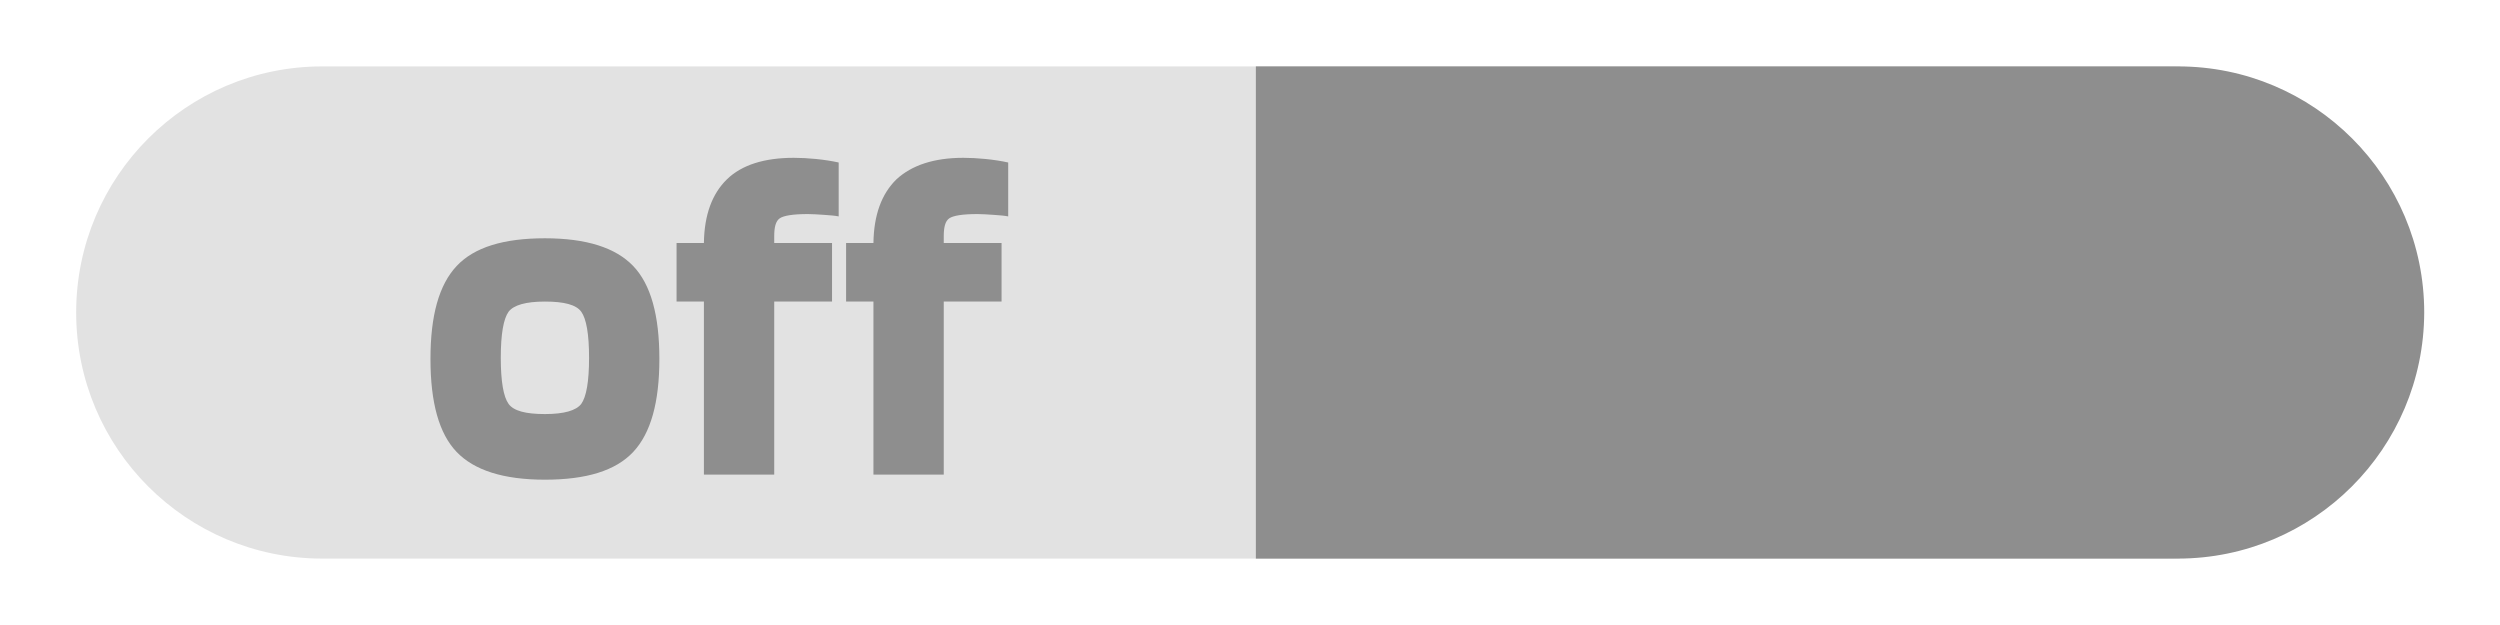 <?xml version="1.0" encoding="utf-8"?>
<!-- Generator: Adobe Illustrator 25.0.0, SVG Export Plug-In . SVG Version: 6.00 Build 0)  -->
<svg version="1.1" id="Capa_1" xmlns="http://www.w3.org/2000/svg" xmlns:xlink="http://www.w3.org/1999/xlink" x="0px" y="0px"
	 viewBox="0 0 64 16" style="enable-background:new 0 0 64 16;" xml:space="preserve">
<style type="text/css">
	.st0{fill:#FFFFFF;}
	.st1{fill:#F93DF9;}
	.st2{fill:#C6099A;}
	.st3{fill:#E9ECEC;}
	.st4{fill:url(#SVGID_1_);}
	.st5{fill:url(#SVGID_2_);}
	.st6{fill:#010628;}
	.st7{opacity:0.32;}
	.st8{fill:url(#SVGID_3_);}
	.st9{fill:url(#SVGID_4_);}
	.st10{fill:url(#SVGID_5_);}
	.st11{fill:url(#SVGID_6_);}
	.st12{fill:#AEAFAF;}
	.st13{opacity:0.47;}
	.st14{clip-path:url(#SVGID_8_);fill:#FFFFFF;}
	.st15{opacity:0.24;}
	.st16{clip-path:url(#SVGID_10_);}
	.st17{clip-path:url(#SVGID_12_);fill:url(#SVGID_13_);}
	.st18{opacity:0.53;}
	.st19{clip-path:url(#SVGID_15_);fill:none;stroke:#3FA9F5;stroke-width:1.023;stroke-miterlimit:10;stroke-dasharray:4.092,4.092;}
	.st20{fill:#9DC437;stroke:#000000;stroke-width:1.169;stroke-miterlimit:10;}
	.st21{fill:#9DC437;}
	.st22{fill:#0D0706;}
	.st23{fill:#659F30;stroke:#000000;stroke-width:1.169;stroke-miterlimit:10;}
	.st24{fill:#659F30;}
	.st25{fill:#7CB42D;stroke:#000000;stroke-width:1.169;stroke-miterlimit:10;}
	.st26{fill:#7CB42D;}
	.st27{fill:#4F8E32;stroke:#000000;stroke-width:1.169;stroke-miterlimit:10;}
	.st28{fill:#4F8E32;}
	.st29{fill:url(#SVGID_16_);}
	.st30{opacity:0.7;}
	.st31{fill:url(#SVGID_17_);stroke:#000000;stroke-width:0.292;stroke-miterlimit:10;}
	.st32{fill:#26120C;}
	.st33{fill:none;stroke:#26120C;stroke-width:0.144;stroke-linecap:round;stroke-linejoin:round;stroke-miterlimit:10;}
	.st34{fill:none;stroke:#26120C;stroke-width:0.146;stroke-linecap:round;stroke-linejoin:round;stroke-miterlimit:10;}
	.st35{fill:#552815;}
	.st36{fill:#459034;}
	.st37{fill:#24110C;}
	.st38{fill:#482114;}
	.st39{fill:#683217;}
	.st40{fill:#854424;}
	.st41{fill:url(#SVGID_18_);}
	.st42{fill:#38110E;}
	.st43{fill:#24100D;}
	.st44{fill:none;stroke:#26120C;stroke-width:0.292;stroke-linecap:round;stroke-linejoin:round;stroke-miterlimit:10;}
	.st45{fill:none;stroke:#683217;stroke-width:0.292;stroke-linecap:round;stroke-linejoin:round;stroke-miterlimit:10;}
	.st46{fill:none;stroke:#683217;stroke-width:0.146;stroke-linecap:round;stroke-linejoin:round;stroke-miterlimit:10;}
	.st47{clip-path:url(#SVGID_20_);fill:url(#SVGID_21_);}
	.st48{fill:#E4D11F;stroke:#000000;stroke-width:0.292;stroke-linecap:round;stroke-linejoin:round;stroke-miterlimit:10;}
	.st49{fill:none;stroke:#000000;stroke-width:0.292;stroke-linecap:round;stroke-linejoin:round;stroke-miterlimit:10;}
	.st50{fill:none;}
	.st51{fill:#561B14;}
	.st52{fill:#00E7FF;}
	.st53{fill:#FDEA18;}
	.st54{clip-path:url(#SVGID_24_);fill:url(#SVGID_25_);}
	.st55{fill:url(#SVGID_26_);}
	.st56{fill:url(#SVGID_27_);}
	.st57{fill:url(#SVGID_28_);}
	.st58{fill:url(#SVGID_29_);}
	.st59{fill:url(#SVGID_30_);}
	.st60{fill:#1A758D;}
	.st61{fill:none;stroke:#000000;stroke-width:0.186;stroke-miterlimit:10;}
	.st62{fill:#142A20;}
	.st63{fill:#4C8835;}
	.st64{fill:none;stroke:#000000;stroke-width:0.171;stroke-miterlimit:10;}
	.st65{fill:#982A16;}
	.st66{fill:none;stroke:#000000;stroke-width:0.191;stroke-miterlimit:10;}
	.st67{fill:#D28D30;}
	.st68{fill:none;stroke:#000000;stroke-width:0.157;stroke-miterlimit:10;}
	.st69{fill:#9DC437;stroke:#000000;stroke-width:0.345;stroke-miterlimit:10;}
	.st70{fill:#659F30;stroke:#000000;stroke-width:0.345;stroke-miterlimit:10;}
	.st71{fill:#7CB42D;stroke:#000000;stroke-width:0.345;stroke-miterlimit:10;}
	.st72{fill:#4F8E32;stroke:#000000;stroke-width:0.345;stroke-miterlimit:10;}
	.st73{fill:#F0DE97;}
	.st74{fill:none;stroke:#000000;stroke-width:0.145;stroke-miterlimit:10;}
	.st75{fill:none;stroke:#000000;stroke-width:0.125;stroke-miterlimit:10;}
	.st76{fill:none;stroke:#000000;stroke-width:0.099;stroke-miterlimit:10;}
	.st77{fill:none;stroke:#000000;stroke-width:0.141;stroke-miterlimit:10;}
	.st78{fill:none;stroke:#000000;stroke-width:0.142;stroke-miterlimit:10;}
	.st79{fill:none;stroke:#000000;stroke-width:0.125;stroke-miterlimit:10;}
	.st80{opacity:0.5;fill:url(#SVGID_31_);}
	.st81{clip-path:url(#SVGID_35_);}
	.st82{filter:url(#Adobe_OpacityMaskFilter);}
	.st83{clip-path:url(#SVGID_39_);fill:url(#SVGID_41_);}
	.st84{clip-path:url(#SVGID_39_);mask:url(#SVGID_40_);fill:url(#SVGID_42_);}
	.st85{fill:none;stroke:#F93DF9;stroke-miterlimit:10;}
	.st86{fill:none;stroke:#000000;stroke-width:1.82;stroke-miterlimit:10;}
	.st87{clip-path:url(#SVGID_44_);fill:url(#SVGID_45_);}
	.st88{clip-path:url(#SVGID_47_);}
	.st89{clip-path:url(#SVGID_49_);fill:url(#SVGID_50_);}
	.st90{fill:none;stroke:#000000;stroke-width:0.455;stroke-miterlimit:10;}
	.st91{fill:none;stroke:#26120C;stroke-width:0.225;stroke-linecap:round;stroke-linejoin:round;stroke-miterlimit:10;}
	.st92{fill:none;stroke:#26120C;stroke-width:0.228;stroke-linecap:round;stroke-linejoin:round;stroke-miterlimit:10;}
	.st93{clip-path:url(#SVGID_52_);fill:url(#SVGID_53_);}
	.st94{fill:none;stroke:#26120C;stroke-width:0.455;stroke-linecap:round;stroke-linejoin:round;stroke-miterlimit:10;}
	.st95{fill:none;stroke:#683217;stroke-width:0.455;stroke-linecap:round;stroke-linejoin:round;stroke-miterlimit:10;}
	.st96{fill:none;stroke:#683217;stroke-width:0.228;stroke-linecap:round;stroke-linejoin:round;stroke-miterlimit:10;}
	.st97{clip-path:url(#SVGID_55_);fill:url(#SVGID_56_);}
	.st98{fill:#E4D11F;}
	.st99{fill:none;stroke:#000000;stroke-width:0.455;stroke-linecap:round;stroke-linejoin:round;stroke-miterlimit:10;}
	.st100{fill:#D86413;}
	.st101{fill:#E63F15;}
	.st102{clip-path:url(#SVGID_58_);fill:url(#SVGID_59_);}
	.st103{clip-path:url(#SVGID_61_);fill:url(#SVGID_62_);}
	.st104{clip-path:url(#SVGID_64_);fill:url(#SVGID_65_);}
	.st105{clip-path:url(#SVGID_67_);fill:url(#SVGID_68_);}
	.st106{clip-path:url(#SVGID_70_);fill:url(#SVGID_71_);}
	.st107{clip-path:url(#SVGID_73_);fill:url(#SVGID_74_);}
	.st108{clip-path:url(#SVGID_76_);fill:url(#SVGID_77_);}
	.st109{fill:none;stroke:#000000;stroke-width:0.29;stroke-miterlimit:10;}
	.st110{fill:none;stroke:#000000;stroke-width:0.266;stroke-miterlimit:10;}
	.st111{fill:none;stroke:#000000;stroke-width:0.297;stroke-miterlimit:10;}
	.st112{fill:none;stroke:#000000;stroke-width:0.244;stroke-miterlimit:10;}
	.st113{fill:none;stroke:#000000;stroke-width:0.537;stroke-miterlimit:10;}
	.st114{fill:none;stroke:#000000;stroke-width:0.226;stroke-miterlimit:10;}
	.st115{fill:none;stroke:#000000;stroke-width:0.194;stroke-miterlimit:10;}
	.st116{fill:none;stroke:#000000;stroke-width:0.154;stroke-miterlimit:10;}
	.st117{fill:none;stroke:#000000;stroke-width:0.219;stroke-miterlimit:10;}
	.st118{fill:none;stroke:#000000;stroke-width:0.221;stroke-miterlimit:10;}
	.st119{fill:none;stroke:#000000;stroke-width:0.195;stroke-miterlimit:10;}
	.st120{opacity:0.5;fill:url(#SVGID_78_);}
	.st121{clip-path:url(#SVGID_82_);}
	.st122{filter:url(#Adobe_OpacityMaskFilter_1_);}
	.st123{clip-path:url(#SVGID_86_);fill:url(#SVGID_88_);}
	.st124{clip-path:url(#SVGID_86_);mask:url(#SVGID_87_);fill:url(#SVGID_89_);}
	.st125{clip-path:url(#SVGID_91_);fill:url(#SVGID_92_);}
	.st126{clip-path:url(#SVGID_94_);}
	.st127{clip-path:url(#SVGID_96_);fill:url(#SVGID_97_);}
	.st128{clip-path:url(#SVGID_99_);fill:url(#SVGID_100_);}
	.st129{clip-path:url(#SVGID_102_);fill:url(#SVGID_103_);}
	.st130{clip-path:url(#SVGID_105_);fill:url(#SVGID_106_);}
	.st131{clip-path:url(#SVGID_108_);fill:url(#SVGID_109_);}
	.st132{clip-path:url(#SVGID_111_);fill:url(#SVGID_112_);}
	.st133{clip-path:url(#SVGID_114_);fill:url(#SVGID_115_);}
	.st134{clip-path:url(#SVGID_117_);fill:url(#SVGID_118_);}
	.st135{clip-path:url(#SVGID_120_);fill:url(#SVGID_121_);}
	.st136{clip-path:url(#SVGID_123_);fill:url(#SVGID_124_);}
	.st137{filter:url(#Adobe_OpacityMaskFilter_2_);}
	.st138{clip-path:url(#SVGID_127_);fill:url(#SVGID_129_);}
	.st139{clip-path:url(#SVGID_127_);mask:url(#SVGID_128_);fill:url(#SVGID_130_);}
	.st140{filter:url(#Adobe_OpacityMaskFilter_3_);}
	.st141{clip-path:url(#SVGID_133_);fill:url(#SVGID_135_);}
	.st142{clip-path:url(#SVGID_133_);mask:url(#SVGID_134_);fill:url(#SVGID_136_);}
	.st143{fill:#FDFDFD;}
	.st144{fill:#FEFEFE;}
	.st145{opacity:0.5;fill:url(#SVGID_137_);}
	.st146{fill:url(#SVGID_138_);}
	.st147{clip-path:url(#SVGID_140_);fill:#549937;}
	.st148{clip-path:url(#SVGID_140_);fill:#D79D54;}
	.st149{clip-path:url(#SVGID_142_);fill:#5D2613;}
	.st150{clip-path:url(#SVGID_142_);fill:#854424;}
	.st151{clip-path:url(#SVGID_142_);fill:#9F6714;}
	.st152{clip-path:url(#SVGID_144_);}
	.st153{opacity:0.7;clip-path:url(#SVGID_144_);}
	.st154{clip-path:url(#SVGID_146_);}
	.st155{clip-path:url(#SVGID_144_);fill:#FCD100;}
	.st156{clip-path:url(#SVGID_144_);fill:#473014;}
	.st157{clip-path:url(#SVGID_144_);fill:none;stroke:#3A2412;stroke-width:0.546;stroke-miterlimit:10;}
	.st158{clip-path:url(#SVGID_144_);fill:#D7970A;}
	.st159{clip-path:url(#SVGID_144_);fill:none;stroke:#3A2412;stroke-width:0.625;stroke-miterlimit:10;}
	.st160{clip-path:url(#SVGID_144_);fill:none;stroke:#3A2412;stroke-width:0.463;stroke-miterlimit:10;}
	.st161{clip-path:url(#SVGID_144_);fill:#C05B17;}
	.st162{clip-path:url(#SVGID_144_);fill:#D86413;}
	.st163{clip-path:url(#SVGID_144_);fill:none;stroke:#3A2412;stroke-width:0.56;stroke-miterlimit:10;}
	.st164{clip-path:url(#SVGID_144_);fill:#E63F15;}
	.st165{clip-path:url(#SVGID_144_);fill:none;stroke:#3A2412;stroke-width:0.299;stroke-miterlimit:10;}
	.st166{clip-path:url(#SVGID_144_);fill:none;stroke:#3A2412;stroke-width:0.566;stroke-miterlimit:10;}
	.st167{clip-path:url(#SVGID_144_);fill:#D98609;}
	.st168{clip-path:url(#SVGID_144_);fill:none;stroke:#3A2412;stroke-width:0.381;stroke-miterlimit:10;}
	.st169{clip-path:url(#SVGID_144_);fill:none;stroke:#3A2412;stroke-width:0.417;stroke-miterlimit:10;}
	.st170{clip-path:url(#SVGID_148_);fill:url(#SVGID_149_);}
	.st171{clip-path:url(#SVGID_151_);fill:none;stroke:#000000;stroke-width:0.477;stroke-miterlimit:10;}
	.st172{clip-path:url(#SVGID_151_);fill:#26120C;}
	
		.st173{clip-path:url(#SVGID_151_);fill:none;stroke:#26120C;stroke-width:0.235;stroke-linecap:round;stroke-linejoin:round;stroke-miterlimit:10;}
	
		.st174{clip-path:url(#SVGID_151_);fill:none;stroke:#26120C;stroke-width:0.238;stroke-linecap:round;stroke-linejoin:round;stroke-miterlimit:10;}
	.st175{clip-path:url(#SVGID_151_);fill:#552815;}
	.st176{clip-path:url(#SVGID_151_);fill:#24110C;}
	.st177{clip-path:url(#SVGID_151_);fill:#482114;}
	.st178{clip-path:url(#SVGID_151_);fill:#683217;}
	.st179{clip-path:url(#SVGID_151_);}
	.st180{clip-path:url(#SVGID_151_);fill:#854424;}
	.st181{clip-path:url(#SVGID_153_);fill:url(#SVGID_154_);}
	.st182{clip-path:url(#SVGID_156_);}
	.st183{clip-path:url(#SVGID_156_);fill:#683217;}
	.st184{clip-path:url(#SVGID_156_);fill:#38110E;}
	.st185{clip-path:url(#SVGID_156_);fill:#24100D;}
	.st186{clip-path:url(#SVGID_156_);fill:#26120C;}
	
		.st187{clip-path:url(#SVGID_156_);fill:none;stroke:#26120C;stroke-width:0.477;stroke-linecap:round;stroke-linejoin:round;stroke-miterlimit:10;}
	
		.st188{clip-path:url(#SVGID_156_);fill:none;stroke:#683217;stroke-width:0.477;stroke-linecap:round;stroke-linejoin:round;stroke-miterlimit:10;}
	
		.st189{clip-path:url(#SVGID_156_);fill:none;stroke:#683217;stroke-width:0.238;stroke-linecap:round;stroke-linejoin:round;stroke-miterlimit:10;}
	.st190{clip-path:url(#SVGID_158_);fill:url(#SVGID_159_);}
	.st191{clip-path:url(#SVGID_161_);}
	.st192{clip-path:url(#SVGID_161_);fill:#E4D11F;}
	
		.st193{clip-path:url(#SVGID_161_);fill:none;stroke:#000000;stroke-width:0.477;stroke-linecap:round;stroke-linejoin:round;stroke-miterlimit:10;}
	.st194{clip-path:url(#SVGID_161_);fill:#0D0706;}
	.st195{clip-path:url(#SVGID_161_);fill:#561B14;}
	.st196{clip-path:url(#SVGID_161_);fill:#26120C;}
	.st197{clip-path:url(#SVGID_161_);fill:#D86413;}
	.st198{clip-path:url(#SVGID_161_);fill:#FDEA18;}
	
		.st199{clip-path:url(#SVGID_161_);fill:none;stroke:#683217;stroke-width:0.238;stroke-linecap:round;stroke-linejoin:round;stroke-miterlimit:10;}
	.st200{clip-path:url(#SVGID_161_);fill:#E63F15;}
	.st201{opacity:0.7;clip-path:url(#SVGID_161_);}
	.st202{clip-path:url(#SVGID_163_);}
	.st203{clip-path:url(#SVGID_161_);fill:#24100D;}
	.st204{clip-path:url(#SVGID_165_);fill:url(#SVGID_166_);}
	.st205{clip-path:url(#SVGID_168_);fill:url(#SVGID_169_);}
	.st206{clip-path:url(#SVGID_171_);fill:url(#SVGID_172_);}
	.st207{clip-path:url(#SVGID_174_);fill:#683217;}
	.st208{clip-path:url(#SVGID_174_);fill:#040202;}
	.st209{clip-path:url(#SVGID_174_);fill:#D86413;}
	.st210{clip-path:url(#SVGID_174_);}
	.st211{clip-path:url(#SVGID_176_);fill:url(#SVGID_177_);}
	.st212{clip-path:url(#SVGID_179_);fill:url(#SVGID_180_);}
	.st213{clip-path:url(#SVGID_182_);fill:url(#SVGID_183_);}
	.st214{clip-path:url(#SVGID_185_);fill:url(#SVGID_186_);}
	.st215{clip-path:url(#SVGID_188_);fill:url(#SVGID_189_);}
	.st216{clip-path:url(#SVGID_191_);fill:url(#SVGID_192_);}
	
		.st217{clip-path:url(#SVGID_194_);fill:none;stroke:#000000;stroke-width:0.738;stroke-linecap:round;stroke-linejoin:round;stroke-miterlimit:10;}
	.st218{clip-path:url(#SVGID_194_);fill:#1D262D;}
	.st219{clip-path:url(#SVGID_194_);fill:#CA1517;}
	.st220{clip-path:url(#SVGID_194_);fill:#DF1D1B;}
	.st221{clip-path:url(#SVGID_194_);fill:#E7453A;}
	.st222{clip-path:url(#SVGID_194_);fill:#EC7A7B;}
	.st223{clip-path:url(#SVGID_194_);fill:#FFFFFF;}
	.st224{clip-path:url(#SVGID_196_);}
	.st225{clip-path:url(#SVGID_198_);fill:url(#SVGID_199_);}
	.st226{clip-path:url(#SVGID_201_);fill:#549937;}
	.st227{clip-path:url(#SVGID_201_);fill:#9DC437;}
	.st228{clip-path:url(#SVGID_201_);fill:none;stroke:#000000;stroke-width:0.986;stroke-miterlimit:10;}
	.st229{clip-path:url(#SVGID_201_);fill:#0D0706;}
	.st230{clip-path:url(#SVGID_201_);fill:#659F30;}
	.st231{clip-path:url(#SVGID_201_);fill:#7CB42D;}
	.st232{clip-path:url(#SVGID_201_);fill:#4F8E32;}
	.st233{clip-path:url(#SVGID_203_);fill:url(#SVGID_204_);}
	.st234{clip-path:url(#SVGID_206_);}
	.st235{opacity:0.7;clip-path:url(#SVGID_206_);}
	.st236{clip-path:url(#SVGID_208_);}
	.st237{clip-path:url(#SVGID_210_);fill:url(#SVGID_211_);}
	.st238{clip-path:url(#SVGID_213_);fill:none;stroke:#000000;stroke-width:0.247;stroke-miterlimit:10;}
	.st239{clip-path:url(#SVGID_213_);fill:#26120C;}
	
		.st240{clip-path:url(#SVGID_213_);fill:none;stroke:#26120C;stroke-width:0.122;stroke-linecap:round;stroke-linejoin:round;stroke-miterlimit:10;}
	
		.st241{clip-path:url(#SVGID_213_);fill:none;stroke:#26120C;stroke-width:0.123;stroke-linecap:round;stroke-linejoin:round;stroke-miterlimit:10;}
	.st242{clip-path:url(#SVGID_213_);fill:#552815;}
	.st243{clip-path:url(#SVGID_213_);fill:#459034;}
	.st244{clip-path:url(#SVGID_213_);fill:#24110C;}
	.st245{clip-path:url(#SVGID_213_);fill:#482114;}
	.st246{clip-path:url(#SVGID_213_);fill:#683217;}
	.st247{clip-path:url(#SVGID_213_);}
	.st248{clip-path:url(#SVGID_213_);fill:#854424;}
	.st249{clip-path:url(#SVGID_215_);fill:url(#SVGID_216_);}
	.st250{clip-path:url(#SVGID_218_);}
	.st251{clip-path:url(#SVGID_218_);fill:#683217;}
	.st252{clip-path:url(#SVGID_218_);fill:#38110E;}
	.st253{clip-path:url(#SVGID_218_);fill:#24100D;}
	.st254{clip-path:url(#SVGID_218_);fill:#26120C;}
	
		.st255{clip-path:url(#SVGID_218_);fill:none;stroke:#26120C;stroke-width:0.247;stroke-linecap:round;stroke-linejoin:round;stroke-miterlimit:10;}
	
		.st256{clip-path:url(#SVGID_218_);fill:none;stroke:#683217;stroke-width:0.247;stroke-linecap:round;stroke-linejoin:round;stroke-miterlimit:10;}
	
		.st257{clip-path:url(#SVGID_218_);fill:none;stroke:#683217;stroke-width:0.123;stroke-linecap:round;stroke-linejoin:round;stroke-miterlimit:10;}
	.st258{clip-path:url(#SVGID_220_);fill:url(#SVGID_221_);}
	.st259{clip-path:url(#SVGID_223_);}
	.st260{clip-path:url(#SVGID_223_);fill:#E4D11F;}
	
		.st261{clip-path:url(#SVGID_223_);fill:none;stroke:#000000;stroke-width:0.247;stroke-linecap:round;stroke-linejoin:round;stroke-miterlimit:10;}
	.st262{clip-path:url(#SVGID_223_);fill:#0D0706;}
	.st263{clip-path:url(#SVGID_223_);fill:#561B14;}
	.st264{clip-path:url(#SVGID_223_);fill:#26120C;}
	.st265{clip-path:url(#SVGID_223_);fill:#00E9EF;}
	.st266{clip-path:url(#SVGID_223_);fill:#FDEA18;}
	
		.st267{clip-path:url(#SVGID_223_);fill:none;stroke:#683217;stroke-width:0.123;stroke-linecap:round;stroke-linejoin:round;stroke-miterlimit:10;}
	.st268{clip-path:url(#SVGID_223_);fill:#00DBFF;}
	.st269{clip-path:url(#SVGID_223_);fill:#24100D;}
	.st270{clip-path:url(#SVGID_225_);fill:url(#SVGID_226_);}
	.st271{clip-path:url(#SVGID_228_);fill:url(#SVGID_229_);}
	.st272{clip-path:url(#SVGID_231_);fill:url(#SVGID_232_);}
	.st273{clip-path:url(#SVGID_234_);fill:#683217;}
	.st274{clip-path:url(#SVGID_234_);}
	.st275{clip-path:url(#SVGID_236_);fill:url(#SVGID_237_);}
	.st276{clip-path:url(#SVGID_239_);fill:url(#SVGID_240_);}
	.st277{clip-path:url(#SVGID_242_);fill:url(#SVGID_243_);}
	.st278{clip-path:url(#SVGID_245_);fill:url(#SVGID_246_);}
	.st279{clip-path:url(#SVGID_248_);fill:#1A758D;}
	.st280{clip-path:url(#SVGID_248_);fill:none;stroke:#000000;stroke-width:0.157;stroke-miterlimit:10;}
	.st281{clip-path:url(#SVGID_248_);fill:#142A20;}
	.st282{clip-path:url(#SVGID_248_);fill:#4C8835;}
	.st283{clip-path:url(#SVGID_248_);fill:none;stroke:#000000;stroke-width:0.144;stroke-miterlimit:10;}
	.st284{clip-path:url(#SVGID_248_);fill:#982A16;}
	.st285{clip-path:url(#SVGID_248_);fill:none;stroke:#000000;stroke-width:0.161;stroke-miterlimit:10;}
	.st286{clip-path:url(#SVGID_248_);fill:#D28D30;}
	.st287{clip-path:url(#SVGID_248_);fill:none;stroke:#000000;stroke-width:0.132;stroke-miterlimit:10;}
	.st288{clip-path:url(#SVGID_248_);fill:#9DC437;}
	.st289{clip-path:url(#SVGID_248_);fill:none;stroke:#000000;stroke-width:0.291;stroke-miterlimit:10;}
	.st290{clip-path:url(#SVGID_248_);fill:#0D0706;}
	.st291{clip-path:url(#SVGID_248_);fill:#659F30;}
	.st292{clip-path:url(#SVGID_248_);fill:#7CB42D;}
	.st293{clip-path:url(#SVGID_248_);fill:#4F8E32;}
	.st294{clip-path:url(#SVGID_254_);fill:#F0DE97;}
	.st295{clip-path:url(#SVGID_254_);fill:none;stroke:#000000;stroke-width:0.161;stroke-miterlimit:10;}
	.st296{clip-path:url(#SVGID_254_);fill:#142A20;}
	.st297{clip-path:url(#SVGID_254_);fill:#4C8835;}
	.st298{clip-path:url(#SVGID_254_);fill:none;stroke:#000000;stroke-width:0.144;stroke-miterlimit:10;}
	.st299{clip-path:url(#SVGID_254_);fill:#1A758D;}
	.st300{clip-path:url(#SVGID_254_);fill:none;stroke:#000000;stroke-width:0.157;stroke-miterlimit:10;}
	.st301{clip-path:url(#SVGID_254_);fill:#982A16;}
	.st302{clip-path:url(#SVGID_254_);fill:#D28D30;}
	.st303{clip-path:url(#SVGID_254_);fill:none;stroke:#000000;stroke-width:0.132;stroke-miterlimit:10;}
	.st304{clip-path:url(#SVGID_254_);fill:none;stroke:#000000;stroke-width:0.123;stroke-miterlimit:10;}
	.st305{clip-path:url(#SVGID_254_);fill:none;stroke:#000000;stroke-width:0.105;stroke-miterlimit:10;}
	.st306{clip-path:url(#SVGID_254_);fill:none;stroke:#000000;stroke-width:0.084;stroke-miterlimit:10;}
	.st307{clip-path:url(#SVGID_254_);fill:none;stroke:#000000;stroke-width:0.119;stroke-miterlimit:10;}
	.st308{clip-path:url(#SVGID_254_);fill:none;stroke:#000000;stroke-width:0.12;stroke-miterlimit:10;}
	.st309{clip-path:url(#SVGID_254_);fill:none;stroke:#000000;stroke-width:0.106;stroke-miterlimit:10;}
	.st310{clip-path:url(#SVGID_254_);fill:#1D262D;}
	.st311{clip-path:url(#SVGID_254_);fill:#34B5C4;}
	.st312{clip-path:url(#SVGID_254_);fill:#4BBDD4;}
	.st313{clip-path:url(#SVGID_254_);fill:#74C5C4;}
	.st314{clip-path:url(#SVGID_254_);fill:#85CBCD;}
	.st315{clip-path:url(#SVGID_254_);fill:#FFFFFF;}
	.st316{clip-path:url(#SVGID_256_);}
	.st317{clip-path:url(#SVGID_258_);fill:url(#SVGID_259_);}
	.st318{fill:#FDC7FF;}
	.st319{clip-path:url(#SVGID_261_);fill:#549937;}
	.st320{clip-path:url(#SVGID_261_);fill:#752A49;}
	.st321{clip-path:url(#SVGID_261_);fill:#561E39;}
	.st322{clip-path:url(#SVGID_261_);fill:#593128;}
	
		.st323{clip-path:url(#SVGID_261_);fill:none;stroke:#000000;stroke-width:0.269;stroke-linecap:round;stroke-linejoin:round;stroke-miterlimit:10;}
	.st324{clip-path:url(#SVGID_261_);fill:#3B8734;}
	
		.st325{clip-path:url(#SVGID_261_);fill:none;stroke:#34190F;stroke-width:0.269;stroke-linecap:round;stroke-linejoin:round;stroke-miterlimit:10;}
	.st326{clip-path:url(#SVGID_261_);fill:#34190F;}
	.st327{clip-path:url(#SVGID_261_);fill:#BC572F;}
	.st328{clip-path:url(#SVGID_261_);fill:#24110C;}
	.st329{clip-path:url(#SVGID_261_);fill:#683217;}
	.st330{clip-path:url(#SVGID_261_);}
	.st331{clip-path:url(#SVGID_261_);fill:#86B242;}
	.st332{clip-path:url(#SVGID_261_);fill:#591F0D;}
	.st333{clip-path:url(#SVGID_261_);fill:#854424;}
	.st334{clip-path:url(#SVGID_261_);fill:#5D2613;}
	.st335{clip-path:url(#SVGID_261_);fill:#321A11;}
	.st336{clip-path:url(#SVGID_261_);fill:#63894B;}
	.st337{clip-path:url(#SVGID_261_);fill:#116C4B;}
	.st338{clip-path:url(#SVGID_261_);fill:#37170F;}
	.st339{clip-path:url(#SVGID_261_);fill:#141F15;}
	
		.st340{clip-path:url(#SVGID_261_);fill:none;stroke:#1E3F2F;stroke-width:0.269;stroke-linecap:round;stroke-linejoin:round;stroke-miterlimit:10;}
	.st341{clip-path:url(#SVGID_261_);fill:#1E3F2F;}
	.st342{clip-path:url(#SVGID_261_);fill:#703116;}
	
		.st343{clip-path:url(#SVGID_261_);fill:none;stroke:#34190F;stroke-width:0.152;stroke-linecap:round;stroke-linejoin:round;stroke-miterlimit:10;}
	
		.st344{clip-path:url(#SVGID_261_);fill:none;stroke:#34190F;stroke-width:0.213;stroke-linecap:round;stroke-linejoin:round;stroke-miterlimit:10;}
	.st345{clip-path:url(#SVGID_261_);fill:#3DA936;}
	.st346{clip-path:url(#SVGID_261_);fill:#80BC59;}
	.st347{clip-path:url(#SVGID_261_);fill:#142A20;}
	
		.st348{clip-path:url(#SVGID_261_);fill:none;stroke:#34190F;stroke-width:0.202;stroke-linecap:round;stroke-linejoin:round;stroke-miterlimit:10;}
	.st349{opacity:0.7;clip-path:url(#SVGID_261_);}
	.st350{clip-path:url(#SVGID_263_);}
	.st351{clip-path:url(#SVGID_265_);fill:url(#SVGID_266_);}
	.st352{clip-path:url(#SVGID_268_);fill:#80BC59;}
	.st353{clip-path:url(#SVGID_268_);fill:#552815;}
	.st354{clip-path:url(#SVGID_268_);fill:#38110E;}
	.st355{clip-path:url(#SVGID_268_);fill:#24100D;}
	.st356{clip-path:url(#SVGID_268_);fill:#142A20;}
	.st357{clip-path:url(#SVGID_268_);}
	.st358{clip-path:url(#SVGID_268_);fill:#683217;}
	.st359{clip-path:url(#SVGID_268_);fill:#26120C;}
	
		.st360{clip-path:url(#SVGID_268_);fill:none;stroke:#26120C;stroke-width:0.269;stroke-linecap:round;stroke-linejoin:round;stroke-miterlimit:10;}
	
		.st361{clip-path:url(#SVGID_268_);fill:none;stroke:#683217;stroke-width:0.269;stroke-linecap:round;stroke-linejoin:round;stroke-miterlimit:10;}
	
		.st362{clip-path:url(#SVGID_268_);fill:none;stroke:#683217;stroke-width:0.135;stroke-linecap:round;stroke-linejoin:round;stroke-miterlimit:10;}
	.st363{clip-path:url(#SVGID_268_);fill:#34190F;}
	
		.st364{clip-path:url(#SVGID_268_);fill:none;stroke:#26120C;stroke-width:0.135;stroke-linecap:round;stroke-linejoin:round;stroke-miterlimit:10;}
	.st365{clip-path:url(#SVGID_270_);fill:url(#SVGID_271_);}
	.st366{clip-path:url(#SVGID_273_);}
	.st367{clip-path:url(#SVGID_273_);fill:#E62074;}
	
		.st368{clip-path:url(#SVGID_273_);fill:none;stroke:#000000;stroke-width:0.269;stroke-linecap:round;stroke-linejoin:round;stroke-miterlimit:10;}
	.st369{clip-path:url(#SVGID_273_);fill:#F0F0D6;}
	.st370{clip-path:url(#SVGID_273_);fill:#459034;}
	.st371{clip-path:url(#SVGID_273_);fill:#80BC59;}
	.st372{clip-path:url(#SVGID_273_);fill:#008C39;}
	
		.st373{clip-path:url(#SVGID_273_);fill:none;stroke:#000000;stroke-width:0.157;stroke-linecap:round;stroke-linejoin:round;stroke-miterlimit:10;}
	.st374{clip-path:url(#SVGID_273_);fill:#03592A;}
	.st375{clip-path:url(#SVGID_273_);fill:#683217;}
	.st376{clip-path:url(#SVGID_273_);fill:none;stroke:#26120C;stroke-width:0.269;stroke-miterlimit:10;}
	.st377{clip-path:url(#SVGID_273_);fill:#482114;}
	.st378{clip-path:url(#SVGID_273_);fill:#26120C;}
	
		.st379{clip-path:url(#SVGID_273_);fill:none;stroke:#26120C;stroke-width:0.135;stroke-linecap:round;stroke-linejoin:round;stroke-miterlimit:10;}
	
		.st380{clip-path:url(#SVGID_273_);fill:none;stroke:#26120C;stroke-width:0.269;stroke-linecap:round;stroke-linejoin:round;stroke-miterlimit:10;}
	.st381{clip-path:url(#SVGID_273_);fill:#552815;}
	
		.st382{clip-path:url(#SVGID_273_);fill:none;stroke:#26120C;stroke-width:0.202;stroke-linecap:round;stroke-linejoin:round;stroke-miterlimit:10;}
	.st383{clip-path:url(#SVGID_273_);fill:#0D0706;}
	.st384{clip-path:url(#SVGID_273_);fill:#561B14;}
	.st385{clip-path:url(#SVGID_273_);fill:#FDEA18;}
	.st386{clip-path:url(#SVGID_273_);fill:#E4087E;}
	.st387{clip-path:url(#SVGID_273_);fill:#E84E1C;}
	.st388{clip-path:url(#SVGID_275_);fill:url(#SVGID_276_);}
	.st389{clip-path:url(#SVGID_278_);fill:#FDEA18;}
	.st390{clip-path:url(#SVGID_278_);fill:#E4087E;}
	.st391{clip-path:url(#SVGID_278_);fill:#E84E1C;}
	.st392{clip-path:url(#SVGID_278_);fill:#683217;}
	
		.st393{clip-path:url(#SVGID_278_);fill:none;stroke:#683217;stroke-width:0.135;stroke-linecap:round;stroke-linejoin:round;stroke-miterlimit:10;}
	.st394{clip-path:url(#SVGID_278_);fill:#26120C;}
	
		.st395{clip-path:url(#SVGID_278_);fill:none;stroke:#000000;stroke-width:0.269;stroke-linecap:round;stroke-linejoin:round;stroke-miterlimit:10;}
	.st396{clip-path:url(#SVGID_278_);}
	.st397{clip-path:url(#SVGID_278_);fill:#FCCF37;}
	.st398{clip-path:url(#SVGID_278_);fill:#FFEDB3;}
	.st399{clip-path:url(#SVGID_278_);fill:#F6A620;}
	.st400{clip-path:url(#SVGID_278_);fill:#F49920;}
	.st401{clip-path:url(#SVGID_278_);fill:#040404;}
	
		.st402{clip-path:url(#SVGID_278_);fill:none;stroke:#000000;stroke-width:0.12;stroke-linecap:round;stroke-linejoin:round;stroke-miterlimit:10;}
	.st403{clip-path:url(#SVGID_278_);fill:#F6A72E;}
	.st404{clip-path:url(#SVGID_278_);fill:#27253A;}
	.st405{clip-path:url(#SVGID_278_);fill:#549937;}
	.st406{clip-path:url(#SVGID_280_);}
	.st407{clip-path:url(#SVGID_282_);fill:url(#SVGID_283_);}
	.st408{clip-path:url(#SVGID_285_);fill:#549937;}
	.st409{clip-path:url(#SVGID_285_);fill:#D79D54;}
	.st410{clip-path:url(#SVGID_287_);fill:#5D2613;}
	.st411{clip-path:url(#SVGID_287_);fill:#854424;}
	.st412{clip-path:url(#SVGID_287_);fill:#9F6714;}
	.st413{clip-path:url(#SVGID_289_);}
	.st414{opacity:0.7;clip-path:url(#SVGID_289_);}
	.st415{clip-path:url(#SVGID_291_);}
	.st416{clip-path:url(#SVGID_289_);fill:#FCD100;}
	.st417{clip-path:url(#SVGID_289_);fill:#473014;}
	.st418{clip-path:url(#SVGID_289_);fill:none;stroke:#3A2412;stroke-width:0.546;stroke-miterlimit:10;}
	.st419{clip-path:url(#SVGID_289_);fill:#D7970A;}
	.st420{clip-path:url(#SVGID_289_);fill:none;stroke:#3A2412;stroke-width:0.625;stroke-miterlimit:10;}
	.st421{clip-path:url(#SVGID_289_);fill:none;stroke:#3A2412;stroke-width:0.463;stroke-miterlimit:10;}
	.st422{clip-path:url(#SVGID_289_);fill:#C05B17;}
	.st423{clip-path:url(#SVGID_289_);fill:#D86413;}
	.st424{clip-path:url(#SVGID_289_);fill:none;stroke:#3A2412;stroke-width:0.56;stroke-miterlimit:10;}
	.st425{clip-path:url(#SVGID_289_);fill:#E63F15;}
	.st426{clip-path:url(#SVGID_289_);fill:none;stroke:#3A2412;stroke-width:0.299;stroke-miterlimit:10;}
	.st427{clip-path:url(#SVGID_289_);fill:none;stroke:#3A2412;stroke-width:0.566;stroke-miterlimit:10;}
	.st428{clip-path:url(#SVGID_289_);fill:#D98609;}
	.st429{clip-path:url(#SVGID_289_);fill:none;stroke:#3A2412;stroke-width:0.381;stroke-miterlimit:10;}
	.st430{clip-path:url(#SVGID_289_);fill:none;stroke:#3A2412;stroke-width:0.417;stroke-miterlimit:10;}
	.st431{clip-path:url(#SVGID_293_);fill:url(#SVGID_294_);}
	.st432{clip-path:url(#SVGID_296_);fill:none;stroke:#000000;stroke-width:0.477;stroke-miterlimit:10;}
	.st433{clip-path:url(#SVGID_296_);fill:#26120C;}
	
		.st434{clip-path:url(#SVGID_296_);fill:none;stroke:#26120C;stroke-width:0.235;stroke-linecap:round;stroke-linejoin:round;stroke-miterlimit:10;}
	
		.st435{clip-path:url(#SVGID_296_);fill:none;stroke:#26120C;stroke-width:0.238;stroke-linecap:round;stroke-linejoin:round;stroke-miterlimit:10;}
	.st436{clip-path:url(#SVGID_296_);fill:#552815;}
	.st437{clip-path:url(#SVGID_296_);fill:#24110C;}
	.st438{clip-path:url(#SVGID_296_);fill:#482114;}
	.st439{clip-path:url(#SVGID_296_);fill:#683217;}
	.st440{clip-path:url(#SVGID_296_);}
	.st441{clip-path:url(#SVGID_296_);fill:#854424;}
	.st442{clip-path:url(#SVGID_298_);fill:url(#SVGID_299_);}
	.st443{clip-path:url(#SVGID_301_);}
	.st444{clip-path:url(#SVGID_301_);fill:#683217;}
	.st445{clip-path:url(#SVGID_301_);fill:#38110E;}
	.st446{clip-path:url(#SVGID_301_);fill:#24100D;}
	.st447{clip-path:url(#SVGID_301_);fill:#26120C;}
	
		.st448{clip-path:url(#SVGID_301_);fill:none;stroke:#26120C;stroke-width:0.477;stroke-linecap:round;stroke-linejoin:round;stroke-miterlimit:10;}
	
		.st449{clip-path:url(#SVGID_301_);fill:none;stroke:#683217;stroke-width:0.477;stroke-linecap:round;stroke-linejoin:round;stroke-miterlimit:10;}
	
		.st450{clip-path:url(#SVGID_301_);fill:none;stroke:#683217;stroke-width:0.238;stroke-linecap:round;stroke-linejoin:round;stroke-miterlimit:10;}
	.st451{clip-path:url(#SVGID_303_);fill:url(#SVGID_304_);}
	.st452{clip-path:url(#SVGID_306_);}
	.st453{clip-path:url(#SVGID_306_);fill:#E4D11F;}
	
		.st454{clip-path:url(#SVGID_306_);fill:none;stroke:#000000;stroke-width:0.477;stroke-linecap:round;stroke-linejoin:round;stroke-miterlimit:10;}
	.st455{clip-path:url(#SVGID_306_);fill:#0D0706;}
	.st456{clip-path:url(#SVGID_306_);fill:#561B14;}
	.st457{clip-path:url(#SVGID_306_);fill:#26120C;}
	.st458{clip-path:url(#SVGID_306_);fill:#D86413;}
	.st459{clip-path:url(#SVGID_306_);fill:#FDEA18;}
	
		.st460{clip-path:url(#SVGID_306_);fill:none;stroke:#683217;stroke-width:0.238;stroke-linecap:round;stroke-linejoin:round;stroke-miterlimit:10;}
	.st461{clip-path:url(#SVGID_306_);fill:#E63F15;}
	.st462{opacity:0.7;clip-path:url(#SVGID_306_);}
	.st463{clip-path:url(#SVGID_308_);}
	.st464{clip-path:url(#SVGID_306_);fill:#24100D;}
	.st465{clip-path:url(#SVGID_310_);fill:url(#SVGID_311_);}
	.st466{clip-path:url(#SVGID_313_);fill:url(#SVGID_314_);}
	.st467{clip-path:url(#SVGID_316_);fill:url(#SVGID_317_);}
	.st468{clip-path:url(#SVGID_319_);fill:#683217;}
	.st469{clip-path:url(#SVGID_319_);fill:#040202;}
	.st470{clip-path:url(#SVGID_319_);fill:#D86413;}
	.st471{clip-path:url(#SVGID_319_);}
	.st472{clip-path:url(#SVGID_321_);fill:url(#SVGID_322_);}
	.st473{clip-path:url(#SVGID_324_);fill:url(#SVGID_325_);}
	.st474{clip-path:url(#SVGID_327_);fill:url(#SVGID_328_);}
	.st475{clip-path:url(#SVGID_330_);fill:url(#SVGID_331_);}
	.st476{clip-path:url(#SVGID_333_);fill:url(#SVGID_334_);}
	.st477{clip-path:url(#SVGID_336_);fill:url(#SVGID_337_);}
	
		.st478{clip-path:url(#SVGID_339_);fill:none;stroke:#000000;stroke-width:0.738;stroke-linecap:round;stroke-linejoin:round;stroke-miterlimit:10;}
	.st479{clip-path:url(#SVGID_339_);fill:#1D262D;}
	.st480{clip-path:url(#SVGID_339_);fill:#CA1517;}
	.st481{clip-path:url(#SVGID_339_);fill:#DF1D1B;}
	.st482{clip-path:url(#SVGID_339_);fill:#E7453A;}
	.st483{clip-path:url(#SVGID_339_);fill:#EC7A7B;}
	.st484{clip-path:url(#SVGID_339_);fill:#FFFFFF;}
	.st485{clip-path:url(#SVGID_341_);}
	.st486{clip-path:url(#SVGID_343_);fill:url(#SVGID_344_);}
	.st487{clip-path:url(#SVGID_346_);fill:#549937;}
	.st488{clip-path:url(#SVGID_346_);fill:#9DC437;}
	.st489{clip-path:url(#SVGID_346_);fill:none;stroke:#000000;stroke-width:1.921;stroke-miterlimit:10;}
	.st490{clip-path:url(#SVGID_346_);fill:#0D0706;}
	.st491{clip-path:url(#SVGID_346_);fill:#659F30;}
	.st492{clip-path:url(#SVGID_346_);fill:#7CB42D;}
	.st493{clip-path:url(#SVGID_346_);fill:#4F8E32;}
	.st494{clip-path:url(#SVGID_348_);fill:url(#SVGID_349_);}
	.st495{clip-path:url(#SVGID_351_);}
	.st496{opacity:0.7;clip-path:url(#SVGID_351_);}
	.st497{clip-path:url(#SVGID_353_);}
	.st498{clip-path:url(#SVGID_355_);fill:url(#SVGID_356_);}
	.st499{clip-path:url(#SVGID_358_);fill:none;stroke:#000000;stroke-width:0.481;stroke-miterlimit:10;}
	.st500{clip-path:url(#SVGID_358_);fill:#26120C;}
	
		.st501{clip-path:url(#SVGID_358_);fill:none;stroke:#26120C;stroke-width:0.238;stroke-linecap:round;stroke-linejoin:round;stroke-miterlimit:10;}
	
		.st502{clip-path:url(#SVGID_358_);fill:none;stroke:#26120C;stroke-width:0.24;stroke-linecap:round;stroke-linejoin:round;stroke-miterlimit:10;}
	.st503{clip-path:url(#SVGID_358_);fill:#552815;}
	.st504{clip-path:url(#SVGID_358_);fill:#459034;}
	.st505{clip-path:url(#SVGID_358_);fill:#24110C;}
	.st506{clip-path:url(#SVGID_358_);fill:#482114;}
	.st507{clip-path:url(#SVGID_358_);fill:#683217;}
	.st508{clip-path:url(#SVGID_358_);}
	.st509{clip-path:url(#SVGID_358_);fill:#854424;}
	.st510{clip-path:url(#SVGID_360_);fill:url(#SVGID_361_);}
	.st511{clip-path:url(#SVGID_363_);}
	.st512{clip-path:url(#SVGID_363_);fill:#683217;}
	.st513{clip-path:url(#SVGID_363_);fill:#38110E;}
	.st514{clip-path:url(#SVGID_363_);fill:#24100D;}
	.st515{clip-path:url(#SVGID_363_);fill:#26120C;}
	
		.st516{clip-path:url(#SVGID_363_);fill:none;stroke:#26120C;stroke-width:0.481;stroke-linecap:round;stroke-linejoin:round;stroke-miterlimit:10;}
	
		.st517{clip-path:url(#SVGID_363_);fill:none;stroke:#683217;stroke-width:0.481;stroke-linecap:round;stroke-linejoin:round;stroke-miterlimit:10;}
	
		.st518{clip-path:url(#SVGID_363_);fill:none;stroke:#683217;stroke-width:0.24;stroke-linecap:round;stroke-linejoin:round;stroke-miterlimit:10;}
	.st519{clip-path:url(#SVGID_365_);fill:url(#SVGID_366_);}
	.st520{clip-path:url(#SVGID_368_);}
	.st521{clip-path:url(#SVGID_368_);fill:#E4D11F;}
	
		.st522{clip-path:url(#SVGID_368_);fill:none;stroke:#000000;stroke-width:0.481;stroke-linecap:round;stroke-linejoin:round;stroke-miterlimit:10;}
	.st523{clip-path:url(#SVGID_368_);fill:#0D0706;}
	.st524{clip-path:url(#SVGID_368_);fill:#561B14;}
	.st525{clip-path:url(#SVGID_368_);fill:#26120C;}
	.st526{clip-path:url(#SVGID_368_);fill:#00E9EF;}
	.st527{clip-path:url(#SVGID_368_);fill:#FDEA18;}
	
		.st528{clip-path:url(#SVGID_368_);fill:none;stroke:#683217;stroke-width:0.24;stroke-linecap:round;stroke-linejoin:round;stroke-miterlimit:10;}
	.st529{clip-path:url(#SVGID_368_);fill:#00DBFF;}
	.st530{clip-path:url(#SVGID_368_);fill:#24100D;}
	.st531{clip-path:url(#SVGID_370_);fill:url(#SVGID_371_);}
	.st532{clip-path:url(#SVGID_373_);fill:url(#SVGID_374_);}
	.st533{clip-path:url(#SVGID_376_);fill:url(#SVGID_377_);}
	.st534{clip-path:url(#SVGID_379_);fill:#683217;}
	.st535{clip-path:url(#SVGID_379_);}
	.st536{clip-path:url(#SVGID_381_);fill:url(#SVGID_382_);}
	.st537{clip-path:url(#SVGID_384_);fill:url(#SVGID_385_);}
	.st538{clip-path:url(#SVGID_387_);fill:url(#SVGID_388_);}
	.st539{clip-path:url(#SVGID_390_);fill:url(#SVGID_391_);}
	.st540{clip-path:url(#SVGID_393_);fill:#1A758D;}
	.st541{clip-path:url(#SVGID_393_);fill:none;stroke:#000000;stroke-width:0.306;stroke-miterlimit:10;}
	.st542{clip-path:url(#SVGID_393_);fill:#142A20;}
	.st543{clip-path:url(#SVGID_393_);fill:#4C8835;}
	.st544{clip-path:url(#SVGID_393_);fill:none;stroke:#000000;stroke-width:0.281;stroke-miterlimit:10;}
	.st545{clip-path:url(#SVGID_393_);fill:#982A16;}
	.st546{clip-path:url(#SVGID_393_);fill:none;stroke:#000000;stroke-width:0.314;stroke-miterlimit:10;}
	.st547{clip-path:url(#SVGID_393_);fill:#D28D30;}
	.st548{clip-path:url(#SVGID_393_);fill:none;stroke:#000000;stroke-width:0.257;stroke-miterlimit:10;}
	.st549{clip-path:url(#SVGID_393_);fill:#9DC437;}
	.st550{clip-path:url(#SVGID_393_);fill:none;stroke:#000000;stroke-width:0.567;stroke-miterlimit:10;}
	.st551{clip-path:url(#SVGID_393_);fill:#0D0706;}
	.st552{clip-path:url(#SVGID_393_);fill:#659F30;}
	.st553{clip-path:url(#SVGID_393_);fill:#7CB42D;}
	.st554{clip-path:url(#SVGID_393_);fill:#4F8E32;}
	.st555{clip-path:url(#SVGID_399_);fill:#F0DE97;}
	.st556{clip-path:url(#SVGID_399_);fill:none;stroke:#000000;stroke-width:0.314;stroke-miterlimit:10;}
	.st557{clip-path:url(#SVGID_399_);fill:#142A20;}
	.st558{clip-path:url(#SVGID_399_);fill:#4C8835;}
	.st559{clip-path:url(#SVGID_399_);fill:none;stroke:#000000;stroke-width:0.281;stroke-miterlimit:10;}
	.st560{clip-path:url(#SVGID_399_);fill:#1A758D;}
	.st561{clip-path:url(#SVGID_399_);fill:none;stroke:#000000;stroke-width:0.306;stroke-miterlimit:10;}
	.st562{clip-path:url(#SVGID_399_);fill:#982A16;}
	.st563{clip-path:url(#SVGID_399_);fill:#D28D30;}
	.st564{clip-path:url(#SVGID_399_);fill:none;stroke:#000000;stroke-width:0.257;stroke-miterlimit:10;}
	.st565{clip-path:url(#SVGID_399_);fill:none;stroke:#000000;stroke-width:0.24;stroke-miterlimit:10;}
	.st566{clip-path:url(#SVGID_399_);fill:none;stroke:#000000;stroke-width:0.204;stroke-miterlimit:10;}
	.st567{clip-path:url(#SVGID_399_);fill:none;stroke:#000000;stroke-width:0.164;stroke-miterlimit:10;}
	.st568{clip-path:url(#SVGID_399_);fill:none;stroke:#000000;stroke-width:0.232;stroke-miterlimit:10;}
	.st569{clip-path:url(#SVGID_399_);fill:none;stroke:#000000;stroke-width:0.234;stroke-miterlimit:10;}
	.st570{clip-path:url(#SVGID_399_);fill:none;stroke:#000000;stroke-width:0.206;stroke-miterlimit:10;}
	.st571{clip-path:url(#SVGID_399_);fill:#1D262D;}
	.st572{clip-path:url(#SVGID_399_);fill:#34B5C4;}
	.st573{clip-path:url(#SVGID_399_);fill:#4BBDD4;}
	.st574{clip-path:url(#SVGID_399_);fill:#74C5C4;}
	.st575{clip-path:url(#SVGID_399_);fill:#85CBCD;}
	.st576{clip-path:url(#SVGID_399_);fill:#FFFFFF;}
	.st577{clip-path:url(#SVGID_401_);}
	.st578{clip-path:url(#SVGID_403_);fill:url(#SVGID_404_);}
	.st579{clip-path:url(#SVGID_406_);fill:#549937;}
	.st580{clip-path:url(#SVGID_406_);fill:#752A49;}
	.st581{clip-path:url(#SVGID_406_);fill:#561E39;}
	.st582{clip-path:url(#SVGID_406_);fill:#593128;}
	
		.st583{clip-path:url(#SVGID_406_);fill:none;stroke:#000000;stroke-width:0.521;stroke-linecap:round;stroke-linejoin:round;stroke-miterlimit:10;}
	.st584{clip-path:url(#SVGID_406_);fill:#3B8734;}
	
		.st585{clip-path:url(#SVGID_406_);fill:none;stroke:#34190F;stroke-width:0.521;stroke-linecap:round;stroke-linejoin:round;stroke-miterlimit:10;}
	.st586{clip-path:url(#SVGID_406_);fill:#34190F;}
	.st587{clip-path:url(#SVGID_406_);fill:#BC572F;}
	.st588{clip-path:url(#SVGID_406_);fill:#24110C;}
	.st589{clip-path:url(#SVGID_406_);fill:#683217;}
	.st590{clip-path:url(#SVGID_406_);}
	.st591{clip-path:url(#SVGID_406_);fill:#86B242;}
	.st592{clip-path:url(#SVGID_406_);fill:#591F0D;}
	.st593{clip-path:url(#SVGID_406_);fill:#854424;}
	.st594{clip-path:url(#SVGID_406_);fill:#5D2613;}
	.st595{clip-path:url(#SVGID_406_);fill:#321A11;}
	.st596{clip-path:url(#SVGID_406_);fill:#63894B;}
	.st597{clip-path:url(#SVGID_406_);fill:#116C4B;}
	.st598{clip-path:url(#SVGID_406_);fill:#37170F;}
	.st599{clip-path:url(#SVGID_406_);fill:#141F15;}
	
		.st600{clip-path:url(#SVGID_406_);fill:none;stroke:#1E3F2F;stroke-width:0.521;stroke-linecap:round;stroke-linejoin:round;stroke-miterlimit:10;}
	.st601{clip-path:url(#SVGID_406_);fill:#1E3F2F;}
	.st602{clip-path:url(#SVGID_406_);fill:#703116;}
	
		.st603{clip-path:url(#SVGID_406_);fill:none;stroke:#34190F;stroke-width:0.295;stroke-linecap:round;stroke-linejoin:round;stroke-miterlimit:10;}
	
		.st604{clip-path:url(#SVGID_406_);fill:none;stroke:#34190F;stroke-width:0.413;stroke-linecap:round;stroke-linejoin:round;stroke-miterlimit:10;}
	.st605{clip-path:url(#SVGID_406_);fill:#3DA936;}
	.st606{clip-path:url(#SVGID_406_);fill:#80BC59;}
	.st607{clip-path:url(#SVGID_406_);fill:#142A20;}
	
		.st608{clip-path:url(#SVGID_406_);fill:none;stroke:#34190F;stroke-width:0.392;stroke-linecap:round;stroke-linejoin:round;stroke-miterlimit:10;}
	.st609{opacity:0.7;clip-path:url(#SVGID_406_);}
	.st610{clip-path:url(#SVGID_408_);}
	.st611{clip-path:url(#SVGID_410_);fill:url(#SVGID_411_);}
	.st612{clip-path:url(#SVGID_413_);fill:#80BC59;}
	.st613{clip-path:url(#SVGID_413_);fill:#552815;}
	.st614{clip-path:url(#SVGID_413_);fill:#38110E;}
	.st615{clip-path:url(#SVGID_413_);fill:#24100D;}
	.st616{clip-path:url(#SVGID_413_);fill:#142A20;}
	.st617{clip-path:url(#SVGID_413_);}
	.st618{clip-path:url(#SVGID_413_);fill:#683217;}
	.st619{clip-path:url(#SVGID_413_);fill:#26120C;}
	
		.st620{clip-path:url(#SVGID_413_);fill:none;stroke:#26120C;stroke-width:0.521;stroke-linecap:round;stroke-linejoin:round;stroke-miterlimit:10;}
	
		.st621{clip-path:url(#SVGID_413_);fill:none;stroke:#683217;stroke-width:0.521;stroke-linecap:round;stroke-linejoin:round;stroke-miterlimit:10;}
	
		.st622{clip-path:url(#SVGID_413_);fill:none;stroke:#683217;stroke-width:0.262;stroke-linecap:round;stroke-linejoin:round;stroke-miterlimit:10;}
	.st623{clip-path:url(#SVGID_413_);fill:#34190F;}
	
		.st624{clip-path:url(#SVGID_413_);fill:none;stroke:#26120C;stroke-width:0.262;stroke-linecap:round;stroke-linejoin:round;stroke-miterlimit:10;}
	.st625{clip-path:url(#SVGID_415_);fill:url(#SVGID_416_);}
	.st626{clip-path:url(#SVGID_418_);}
	.st627{clip-path:url(#SVGID_418_);fill:#E62074;}
	
		.st628{clip-path:url(#SVGID_418_);fill:none;stroke:#000000;stroke-width:0.521;stroke-linecap:round;stroke-linejoin:round;stroke-miterlimit:10;}
	.st629{clip-path:url(#SVGID_418_);fill:#F0F0D6;}
	.st630{clip-path:url(#SVGID_418_);fill:#459034;}
	.st631{clip-path:url(#SVGID_418_);fill:#80BC59;}
	.st632{clip-path:url(#SVGID_418_);fill:#008C39;}
	
		.st633{clip-path:url(#SVGID_418_);fill:none;stroke:#000000;stroke-width:0.304;stroke-linecap:round;stroke-linejoin:round;stroke-miterlimit:10;}
	.st634{clip-path:url(#SVGID_418_);fill:#03592A;}
	.st635{clip-path:url(#SVGID_418_);fill:#683217;}
	.st636{clip-path:url(#SVGID_418_);fill:none;stroke:#26120C;stroke-width:0.521;stroke-miterlimit:10;}
	.st637{clip-path:url(#SVGID_418_);fill:#482114;}
	.st638{clip-path:url(#SVGID_418_);fill:#26120C;}
	
		.st639{clip-path:url(#SVGID_418_);fill:none;stroke:#26120C;stroke-width:0.262;stroke-linecap:round;stroke-linejoin:round;stroke-miterlimit:10;}
	
		.st640{clip-path:url(#SVGID_418_);fill:none;stroke:#26120C;stroke-width:0.521;stroke-linecap:round;stroke-linejoin:round;stroke-miterlimit:10;}
	.st641{clip-path:url(#SVGID_418_);fill:#552815;}
	
		.st642{clip-path:url(#SVGID_418_);fill:none;stroke:#26120C;stroke-width:0.392;stroke-linecap:round;stroke-linejoin:round;stroke-miterlimit:10;}
	.st643{clip-path:url(#SVGID_418_);fill:#0D0706;}
	.st644{clip-path:url(#SVGID_418_);fill:#561B14;}
	.st645{clip-path:url(#SVGID_418_);fill:#FDEA18;}
	.st646{clip-path:url(#SVGID_418_);fill:#E4087E;}
	.st647{clip-path:url(#SVGID_418_);fill:#E84E1C;}
	.st648{clip-path:url(#SVGID_420_);fill:url(#SVGID_421_);}
	.st649{clip-path:url(#SVGID_423_);fill:#FDEA18;}
	.st650{clip-path:url(#SVGID_423_);fill:#E4087E;}
	.st651{clip-path:url(#SVGID_423_);fill:#E84E1C;}
	.st652{clip-path:url(#SVGID_423_);fill:#683217;}
	
		.st653{clip-path:url(#SVGID_423_);fill:none;stroke:#683217;stroke-width:0.262;stroke-linecap:round;stroke-linejoin:round;stroke-miterlimit:10;}
	.st654{clip-path:url(#SVGID_423_);fill:#26120C;}
	
		.st655{clip-path:url(#SVGID_423_);fill:none;stroke:#000000;stroke-width:0.521;stroke-linecap:round;stroke-linejoin:round;stroke-miterlimit:10;}
	.st656{clip-path:url(#SVGID_423_);}
	.st657{clip-path:url(#SVGID_423_);fill:#FCCF37;}
	.st658{clip-path:url(#SVGID_423_);fill:#FFEDB3;}
	.st659{clip-path:url(#SVGID_423_);fill:#F6A620;}
	.st660{clip-path:url(#SVGID_423_);fill:#F49920;}
	.st661{clip-path:url(#SVGID_423_);fill:#040404;}
	
		.st662{clip-path:url(#SVGID_423_);fill:none;stroke:#000000;stroke-width:0.233;stroke-linecap:round;stroke-linejoin:round;stroke-miterlimit:10;}
	.st663{clip-path:url(#SVGID_423_);fill:#F6A72E;}
	.st664{clip-path:url(#SVGID_423_);fill:#27253A;}
	.st665{clip-path:url(#SVGID_423_);fill:#549937;}
	.st666{clip-path:url(#SVGID_425_);}
	.st667{clip-path:url(#SVGID_427_);fill:url(#SVGID_428_);}
	.st668{opacity:0.23;fill:url(#SVGID_429_);}
	.st669{fill:url(#SVGID_430_);}
	.st670{fill:url(#SVGID_431_);}
	.st671{filter:url(#Adobe_OpacityMaskFilter_4_);}
	.st672{fill:url(#SVGID_433_);}
	.st673{opacity:0.26;mask:url(#SVGID_432_);}
	.st674{opacity:0.23;fill:url(#SVGID_436_);}
	.st675{fill:url(#SVGID_437_);}
	.st676{fill:url(#SVGID_438_);}
	.st677{filter:url(#Adobe_OpacityMaskFilter_5_);}
	.st678{fill:url(#SVGID_440_);}
	.st679{opacity:0.26;mask:url(#SVGID_439_);}
	.st680{fill:#F63BF9;}
	.st681{fill:#D735DF;}
	.st682{opacity:0.5;fill:url(#SVGID_443_);}
	.st683{opacity:0.5;fill:url(#SVGID_444_);}
	.st684{opacity:0.5;fill:url(#SVGID_445_);}
	.st685{fill:none;stroke:#F93DF9;stroke-width:0.594;stroke-miterlimit:10;}
	.st686{clip-path:url(#SVGID_447_);}
	.st687{clip-path:url(#SVGID_449_);fill:url(#SVGID_450_);}
	
		.st688{clip-path:url(#SVGID_452_);fill:none;stroke:#3FA9F5;stroke-width:0.796;stroke-miterlimit:10;stroke-dasharray:3.184,3.184;}
	.st689{clip-path:url(#SVGID_454_);}
	.st690{clip-path:url(#SVGID_456_);fill:url(#SVGID_457_);}
	
		.st691{clip-path:url(#SVGID_459_);fill:none;stroke:#3FA9F5;stroke-width:0.796;stroke-miterlimit:10;stroke-dasharray:3.184,3.184;}
	
		.st692{clip-path:url(#SVGID_461_);fill:none;stroke:#3FA9F5;stroke-width:0.796;stroke-miterlimit:10;stroke-dasharray:3.184,3.184;}
	.st693{clip-path:url(#SVGID_463_);}
	.st694{clip-path:url(#SVGID_465_);fill:url(#SVGID_466_);}
	.st695{opacity:0.5;fill:url(#SVGID_469_);}
	
		.st696{clip-path:url(#SVGID_471_);fill:none;stroke:#3FA9F5;stroke-width:0.796;stroke-miterlimit:10;stroke-dasharray:3.184,3.184;}
	.st697{clip-path:url(#SVGID_473_);}
	.st698{clip-path:url(#SVGID_475_);fill:url(#SVGID_476_);}
	.st699{opacity:0.5;fill:url(#SVGID_481_);}
	.st700{clip-path:url(#SVGID_483_);}
	.st701{clip-path:url(#SVGID_485_);fill:url(#SVGID_486_);}
	
		.st702{clip-path:url(#SVGID_488_);fill:none;stroke:#3FA9F5;stroke-width:0.796;stroke-miterlimit:10;stroke-dasharray:3.184,3.184;}
	.st703{fill:none;stroke:#F93DF9;stroke-width:0.848;stroke-miterlimit:10;}
	.st704{fill:#010628;stroke:#F93DF9;stroke-width:1.315;stroke-miterlimit:10;}
	.st705{opacity:0.5;fill:url(#SVGID_491_);}
	.st706{opacity:0.5;fill:url(#SVGID_492_);}
	.st707{opacity:0.5;fill:url(#SVGID_493_);}
	.st708{opacity:0.5;fill:url(#SVGID_494_);}
	.st709{fill:url(#SVGID_495_);}
	.st710{opacity:0.5;}
	.st711{fill:#28013D;}
	.st712{fill:none;stroke:#F93DF9;stroke-width:2.356;stroke-linecap:round;stroke-linejoin:round;stroke-miterlimit:10;}
	.st713{fill:#160023;}
	.st714{fill:none;stroke:#F93DF9;stroke-width:1.528;stroke-linecap:round;stroke-linejoin:round;stroke-miterlimit:10;}
	.st715{fill:none;stroke:#F93DF9;stroke-width:1.505;stroke-linecap:round;stroke-linejoin:round;stroke-miterlimit:10;}
	.st716{fill:none;stroke:#F93DF9;stroke-width:1;stroke-linecap:round;stroke-linejoin:round;stroke-miterlimit:10;}
	.st717{fill:#0D0706;stroke:#F93DF9;stroke-width:1;stroke-miterlimit:10;}
	.st718{fill:none;stroke:#F93DF9;stroke-width:0.5;stroke-linecap:round;stroke-linejoin:round;stroke-miterlimit:10;}
	.st719{fill:none;stroke:#F93DF9;stroke-width:2;stroke-linecap:round;stroke-linejoin:round;stroke-miterlimit:10;}
	.st720{fill:none;stroke:#3FA9F5;stroke-width:1.22;stroke-miterlimit:10;stroke-dasharray:4.881,4.881;}
	.st721{fill:none;stroke:#F93DF9;stroke-width:0.96;stroke-miterlimit:10;}
	.st722{fill:url(#SVGID_498_);}
	.st723{opacity:0.5;fill:url(#SVGID_501_);}
	.st724{clip-path:url(#SVGID_503_);}
	.st725{clip-path:url(#SVGID_505_);fill:url(#SVGID_506_);}
	
		.st726{clip-path:url(#SVGID_508_);fill:none;stroke:#3FA9F5;stroke-width:0.796;stroke-miterlimit:10;stroke-dasharray:3.184,3.184;}
	.st727{opacity:0.23;fill:url(#SVGID_509_);}
	.st728{fill:url(#SVGID_510_);}
	.st729{fill:url(#SVGID_511_);}
	.st730{filter:url(#Adobe_OpacityMaskFilter_6_);}
	.st731{fill:url(#SVGID_513_);}
	.st732{opacity:0.26;mask:url(#SVGID_512_);}
	.st733{fill:none;stroke:#F93DF9;stroke-width:1.007;stroke-miterlimit:10;}
	.st734{fill:url(#SVGID_516_);}
	.st735{fill:url(#SVGID_519_);}
	.st736{fill:url(#SVGID_522_);}
	.st737{fill:#525EBA;}
	.st738{fill:#2B2B2B;}
	.st739{clip-path:url(#SVGID_526_);}
	.st740{clip-path:url(#SVGID_528_);fill:url(#SVGID_529_);}
	
		.st741{clip-path:url(#SVGID_531_);fill:none;stroke:#3FA9F5;stroke-width:1.023;stroke-miterlimit:10;stroke-dasharray:4.092,4.092;}
	.st742{clip-path:url(#SVGID_533_);}
	.st743{clip-path:url(#SVGID_535_);fill:url(#SVGID_536_);}
	
		.st744{clip-path:url(#SVGID_538_);fill:none;stroke:#3FA9F5;stroke-width:1.023;stroke-miterlimit:10;stroke-dasharray:4.092,4.092;}
	.st745{clip-path:url(#SVGID_540_);}
	.st746{clip-path:url(#SVGID_542_);fill:url(#SVGID_543_);}
	
		.st747{clip-path:url(#SVGID_545_);fill:none;stroke:#3FA9F5;stroke-width:1.023;stroke-miterlimit:10;stroke-dasharray:4.092,4.092;}
	.st748{clip-path:url(#SVGID_547_);}
	.st749{clip-path:url(#SVGID_549_);fill:url(#SVGID_550_);}
	
		.st750{clip-path:url(#SVGID_552_);fill:none;stroke:#3FA9F5;stroke-width:1.023;stroke-miterlimit:10;stroke-dasharray:4.092,4.092;}
	.st751{clip-path:url(#SVGID_554_);}
	.st752{clip-path:url(#SVGID_556_);fill:url(#SVGID_557_);}
	
		.st753{clip-path:url(#SVGID_559_);fill:none;stroke:#3FA9F5;stroke-width:1.023;stroke-miterlimit:10;stroke-dasharray:4.092,4.092;}
	.st754{clip-path:url(#SVGID_561_);}
	.st755{clip-path:url(#SVGID_563_);fill:url(#SVGID_564_);}
	
		.st756{clip-path:url(#SVGID_566_);fill:none;stroke:#3FA9F5;stroke-width:1.023;stroke-miterlimit:10;stroke-dasharray:4.092,4.092;}
	.st757{clip-path:url(#SVGID_568_);}
	.st758{clip-path:url(#SVGID_570_);fill:url(#SVGID_571_);}
	
		.st759{clip-path:url(#SVGID_573_);fill:none;stroke:#3FA9F5;stroke-width:1.023;stroke-miterlimit:10;stroke-dasharray:4.092,4.092;}
	.st760{clip-path:url(#SVGID_575_);}
	.st761{clip-path:url(#SVGID_577_);fill:url(#SVGID_578_);}
	
		.st762{clip-path:url(#SVGID_580_);fill:none;stroke:#3FA9F5;stroke-width:1.023;stroke-miterlimit:10;stroke-dasharray:4.092,4.092;}
	.st763{clip-path:url(#SVGID_582_);}
	.st764{clip-path:url(#SVGID_584_);fill:url(#SVGID_585_);}
	
		.st765{clip-path:url(#SVGID_587_);fill:none;stroke:#3FA9F5;stroke-width:1.023;stroke-miterlimit:10;stroke-dasharray:4.092,4.092;}
	.st766{clip-path:url(#SVGID_589_);}
	.st767{clip-path:url(#SVGID_591_);fill:url(#SVGID_592_);}
	
		.st768{clip-path:url(#SVGID_594_);fill:none;stroke:#3FA9F5;stroke-width:1.023;stroke-miterlimit:10;stroke-dasharray:4.092,4.092;}
	.st769{clip-path:url(#SVGID_596_);}
	.st770{clip-path:url(#SVGID_598_);fill:url(#SVGID_599_);}
	
		.st771{clip-path:url(#SVGID_601_);fill:none;stroke:#3FA9F5;stroke-width:1.023;stroke-miterlimit:10;stroke-dasharray:4.092,4.092;}
	.st772{clip-path:url(#SVGID_603_);}
	.st773{clip-path:url(#SVGID_605_);fill:url(#SVGID_606_);}
	
		.st774{clip-path:url(#SVGID_608_);fill:none;stroke:#3FA9F5;stroke-width:1.023;stroke-miterlimit:10;stroke-dasharray:4.092,4.092;}
	.st775{clip-path:url(#SVGID_610_);}
	.st776{clip-path:url(#SVGID_612_);fill:url(#SVGID_613_);}
	
		.st777{clip-path:url(#SVGID_615_);fill:none;stroke:#3FA9F5;stroke-width:1.023;stroke-miterlimit:10;stroke-dasharray:4.092,4.092;}
	.st778{clip-path:url(#SVGID_617_);}
	.st779{clip-path:url(#SVGID_619_);fill:url(#SVGID_620_);}
	
		.st780{clip-path:url(#SVGID_622_);fill:none;stroke:#3FA9F5;stroke-width:1.023;stroke-miterlimit:10;stroke-dasharray:4.092,4.092;}
	.st781{clip-path:url(#SVGID_624_);}
	.st782{clip-path:url(#SVGID_626_);fill:url(#SVGID_627_);}
	
		.st783{clip-path:url(#SVGID_629_);fill:none;stroke:#3FA9F5;stroke-width:1.023;stroke-miterlimit:10;stroke-dasharray:4.092,4.092;}
	.st784{clip-path:url(#SVGID_631_);fill:#FFFFFF;}
	.st785{fill:none;stroke:#26120C;stroke-width:0.096;stroke-linecap:round;stroke-linejoin:round;stroke-miterlimit:10;}
	.st786{fill:none;stroke:#26120C;stroke-width:0.097;stroke-linecap:round;stroke-linejoin:round;stroke-miterlimit:10;}
	.st787{clip-path:url(#SVGID_633_);fill:#FFFFFF;}
	.st788{fill:#008C39;}
	.st789{fill:none;stroke:#000000;stroke-width:0.114;stroke-linecap:round;stroke-linejoin:round;stroke-miterlimit:10;}
	.st790{fill:#03592A;}
	.st791{fill:none;stroke:#000000;stroke-width:0.194;stroke-linecap:round;stroke-linejoin:round;stroke-miterlimit:10;}
	.st792{fill:none;stroke:#26120C;stroke-width:0.194;stroke-miterlimit:10;}
	.st793{fill:#80BC59;}
	.st794{fill:none;stroke:#26120C;stroke-width:0.194;stroke-linecap:round;stroke-linejoin:round;stroke-miterlimit:10;}
	.st795{fill:none;stroke:#26120C;stroke-width:0.145;stroke-linecap:round;stroke-linejoin:round;stroke-miterlimit:10;}
	.st796{clip-path:url(#SVGID_635_);fill:#FFFFFF;}
	.st797{clip-path:url(#SVGID_637_);fill:#FFFFFF;}
	.st798{fill:#E62074;}
	.st799{fill:none;stroke:#000000;stroke-width:0.36;stroke-linecap:round;stroke-linejoin:round;stroke-miterlimit:10;}
	.st800{fill:#F0F0D6;}
	.st801{clip-path:url(#SVGID_639_);fill:#FFFFFF;}
	.st802{clip-path:url(#SVGID_641_);fill:#FFFFFF;}
	.st803{clip-path:url(#SVGID_643_);}
	.st804{fill:#040202;}
	.st805{clip-path:url(#SVGID_645_);fill:#FFFFFF;}
	.st806{fill:none;stroke:#000000;stroke-width:0.254;stroke-linecap:round;stroke-linejoin:round;stroke-miterlimit:10;}
	.st807{fill:#F2E500;}
	.st808{clip-path:url(#SVGID_647_);fill:#FFFFFF;}
	.st809{fill:#00ACEF;}
	.st810{fill:#009AEF;}
	.st811{clip-path:url(#SVGID_649_);fill:#FFFFFF;}
	.st812{clip-path:url(#SVGID_651_);fill:#FFFFFF;}
	.st813{fill:#3DA936;}
	.st814{fill:none;stroke:#000000;stroke-width:0.128;stroke-linecap:round;stroke-linejoin:round;stroke-miterlimit:10;}
	.st815{fill:none;stroke:#683217;stroke-width:0.064;stroke-linecap:round;stroke-linejoin:round;stroke-miterlimit:10;}
	.st816{clip-path:url(#SVGID_653_);fill:#FFFFFF;}
	.st817{fill:none;stroke:#000000;stroke-width:0.198;stroke-linecap:round;stroke-linejoin:round;stroke-miterlimit:10;}
	.st818{clip-path:url(#SVGID_655_);fill:#FFFFFF;}
	.st819{fill:none;stroke:#000000;stroke-width:0.151;stroke-miterlimit:10;}
	.st820{clip-path:url(#SVGID_657_);fill:#FFFFFF;}
	.st821{fill:#752A49;}
	.st822{fill:#561E39;}
	.st823{fill:#593128;}
	.st824{fill:none;stroke:#000000;stroke-width:0.108;stroke-linecap:round;stroke-linejoin:round;stroke-miterlimit:10;}
	.st825{fill:#3B8734;}
	.st826{fill:none;stroke:#34190F;stroke-width:0.108;stroke-linecap:round;stroke-linejoin:round;stroke-miterlimit:10;}
	.st827{fill:#34190F;}
	.st828{fill:#BC572F;}
	.st829{fill:#86B242;}
	.st830{fill:#591F0D;}
	.st831{fill:#5D2613;}
	.st832{fill:#321A11;}
	.st833{fill:#63894B;}
	.st834{fill:#116C4B;}
	.st835{fill:#141F15;}
	.st836{fill:none;stroke:#1E3F2F;stroke-width:0.108;stroke-linecap:round;stroke-linejoin:round;stroke-miterlimit:10;}
	.st837{fill:#1E3F2F;}
	.st838{fill:#703116;}
	.st839{fill:none;stroke:#34190F;stroke-width:0.061;stroke-linecap:round;stroke-linejoin:round;stroke-miterlimit:10;}
	.st840{fill:none;stroke:#34190F;stroke-width:0.085;stroke-linecap:round;stroke-linejoin:round;stroke-miterlimit:10;}
	.st841{clip-path:url(#SVGID_659_);fill:#FFFFFF;}
	.st842{fill:#D79D54;}
	.st843{fill:#FCD100;}
	.st844{fill:#473014;}
	.st845{fill:none;stroke:#3A2412;stroke-width:0.123;stroke-miterlimit:10;}
	.st846{fill:#D7970A;}
	.st847{fill:none;stroke:#3A2412;stroke-width:0.141;stroke-miterlimit:10;}
	.st848{fill:none;stroke:#3A2412;stroke-width:0.105;stroke-miterlimit:10;}
	.st849{fill:#C05B17;}
	.st850{fill:none;stroke:#3A2412;stroke-width:0.127;stroke-miterlimit:10;}
	.st851{fill:none;stroke:#3A2412;stroke-width:0.068;stroke-miterlimit:10;}
	.st852{fill:none;stroke:#3A2412;stroke-width:0.128;stroke-miterlimit:10;}
	.st853{fill:#D98609;}
	.st854{fill:none;stroke:#3A2412;stroke-width:0.086;stroke-miterlimit:10;}
	.st855{fill:none;stroke:#3A2412;stroke-width:0.094;stroke-miterlimit:10;}
	.st856{clip-path:url(#SVGID_661_);fill:#FFFFFF;}
	.st857{clip-path:url(#SVGID_663_);fill:url(#SVGID_664_);}
	.st858{clip-path:url(#SVGID_666_);fill:url(#SVGID_667_);}
	.st859{clip-path:url(#SVGID_669_);fill:url(#SVGID_670_);}
	.st860{clip-path:url(#SVGID_672_);fill:url(#SVGID_673_);}
	.st861{clip-path:url(#SVGID_675_);fill:url(#SVGID_676_);}
	.st862{clip-path:url(#SVGID_678_);fill:url(#SVGID_679_);}
	.st863{clip-path:url(#SVGID_681_);fill:url(#SVGID_682_);}
	.st864{clip-path:url(#SVGID_684_);fill:url(#SVGID_685_);}
	.st865{clip-path:url(#SVGID_687_);fill:url(#SVGID_688_);}
	.st866{clip-path:url(#SVGID_690_);fill:url(#SVGID_691_);}
	.st867{clip-path:url(#SVGID_693_);fill:url(#SVGID_694_);}
	.st868{clip-path:url(#SVGID_696_);fill:url(#SVGID_697_);}
	.st869{clip-path:url(#SVGID_699_);fill:url(#SVGID_700_);}
	.st870{clip-path:url(#SVGID_702_);fill:url(#SVGID_703_);}
	.st871{clip-path:url(#SVGID_705_);fill:url(#SVGID_706_);}
	.st872{clip-path:url(#SVGID_708_);fill:url(#SVGID_709_);}
	.st873{clip-path:url(#SVGID_711_);fill:url(#SVGID_712_);}
	.st874{clip-path:url(#SVGID_714_);fill:url(#SVGID_715_);}
	.st875{clip-path:url(#SVGID_717_);fill:url(#SVGID_718_);}
	.st876{clip-path:url(#SVGID_720_);fill:url(#SVGID_721_);}
	.st877{clip-path:url(#SVGID_723_);fill:url(#SVGID_724_);}
	.st878{clip-path:url(#SVGID_726_);fill:url(#SVGID_727_);}
	.st879{clip-path:url(#SVGID_729_);fill:url(#SVGID_730_);}
	.st880{clip-path:url(#SVGID_732_);fill:url(#SVGID_733_);}
	.st881{clip-path:url(#SVGID_735_);}
	.st882{clip-path:url(#SVGID_737_);fill:url(#SVGID_738_);}
	
		.st883{clip-path:url(#SVGID_740_);fill:none;stroke:#3FA9F5;stroke-width:1.023;stroke-miterlimit:10;stroke-dasharray:4.092,4.092;}
	.st884{clip-path:url(#SVGID_742_);}
	.st885{clip-path:url(#SVGID_744_);fill:url(#SVGID_745_);}
	
		.st886{clip-path:url(#SVGID_747_);fill:none;stroke:#3FA9F5;stroke-width:1.023;stroke-miterlimit:10;stroke-dasharray:4.092,4.092;}
	.st887{clip-path:url(#SVGID_749_);}
	.st888{clip-path:url(#SVGID_751_);fill:url(#SVGID_752_);}
	
		.st889{clip-path:url(#SVGID_754_);fill:none;stroke:#3FA9F5;stroke-width:1.023;stroke-miterlimit:10;stroke-dasharray:4.092,4.092;}
	.st890{clip-path:url(#SVGID_756_);fill:#FFFFFF;}
	.st891{clip-path:url(#SVGID_758_);fill:#FFFFFF;}
	.st892{clip-path:url(#SVGID_760_);fill:#FFFFFF;}
	.st893{clip-path:url(#SVGID_762_);fill:url(#SVGID_763_);}
	.st894{clip-path:url(#SVGID_765_);fill:url(#SVGID_766_);}
	.st895{clip-path:url(#SVGID_768_);fill:url(#SVGID_769_);}
	.st896{clip-path:url(#SVGID_771_);fill:url(#SVGID_772_);}
	.st897{clip-path:url(#SVGID_774_);fill:#5D2613;}
	.st898{clip-path:url(#SVGID_774_);fill:#854424;}
	.st899{clip-path:url(#SVGID_774_);fill:#9F6714;}
	.st900{fill:none;stroke:#AA1F6E;stroke-width:1.023;stroke-miterlimit:10;stroke-dasharray:4.092,4.092;}
	.st901{fill:#CA30CE;}
	.st902{fill:#051042;}
	.st903{fill:#15075E;}
	.st904{fill:#D33EF7;}
	.st905{fill:#8507D6;}
	.st906{fill:#B73EF7;}
	.st907{fill:#36075B;}
	.st908{fill:#3F0175;}
	.st909{fill:#670899;}
	.st910{fill:#5C0372;}
	.st911{fill:#E28920;}
	.st912{clip-path:url(#SVGID_776_);}
	.st913{clip-path:url(#SVGID_778_);fill:url(#SVGID_779_);}
	
		.st914{clip-path:url(#SVGID_781_);fill:none;stroke:#3FA9F5;stroke-width:1.023;stroke-miterlimit:10;stroke-dasharray:4.092,4.092;}
	.st915{clip-path:url(#SVGID_783_);fill:#FFFFFF;}
	.st916{clip-path:url(#SVGID_785_);}
	.st917{clip-path:url(#SVGID_787_);fill:url(#SVGID_788_);}
	
		.st918{clip-path:url(#SVGID_790_);fill:none;stroke:#3FA9F5;stroke-width:1.023;stroke-miterlimit:10;stroke-dasharray:4.092,4.092;}
	.st919{clip-path:url(#SVGID_792_);fill:#FFFFFF;}
	.st920{clip-path:url(#SVGID_794_);}
	.st921{clip-path:url(#SVGID_796_);fill:url(#SVGID_797_);}
	
		.st922{clip-path:url(#SVGID_799_);fill:none;stroke:#3FA9F5;stroke-width:1.023;stroke-miterlimit:10;stroke-dasharray:4.092,4.092;}
	.st923{clip-path:url(#SVGID_801_);fill:#FFFFFF;}
	.st924{clip-path:url(#SVGID_803_);}
	.st925{clip-path:url(#SVGID_805_);}
	.st926{clip-path:url(#SVGID_807_);fill:url(#SVGID_808_);}
	
		.st927{clip-path:url(#SVGID_810_);fill:none;stroke:#3FA9F5;stroke-width:1.023;stroke-miterlimit:10;stroke-dasharray:4.092,4.092;}
	.st928{clip-path:url(#SVGID_812_);fill:#FFFFFF;}
	.st929{clip-path:url(#SVGID_814_);}
	.st930{clip-path:url(#SVGID_816_);fill:url(#SVGID_817_);}
	
		.st931{clip-path:url(#SVGID_819_);fill:none;stroke:#3FA9F5;stroke-width:1.023;stroke-miterlimit:10;stroke-dasharray:4.092,4.092;}
	.st932{clip-path:url(#SVGID_821_);fill:#FFFFFF;}
	.st933{clip-path:url(#SVGID_823_);}
	.st934{clip-path:url(#SVGID_825_);fill:url(#SVGID_826_);}
	
		.st935{clip-path:url(#SVGID_828_);fill:none;stroke:#3FA9F5;stroke-width:1.023;stroke-miterlimit:10;stroke-dasharray:4.092,4.092;}
	.st936{clip-path:url(#SVGID_830_);fill:#FFFFFF;}
	.st937{clip-path:url(#SVGID_832_);}
	.st938{clip-path:url(#SVGID_834_);fill:url(#SVGID_835_);}
	
		.st939{clip-path:url(#SVGID_837_);fill:none;stroke:#3FA9F5;stroke-width:1.023;stroke-miterlimit:10;stroke-dasharray:4.092,4.092;}
	.st940{clip-path:url(#SVGID_839_);fill:#FFFFFF;}
	.st941{clip-path:url(#SVGID_841_);}
	.st942{clip-path:url(#SVGID_843_);fill:url(#SVGID_844_);}
	
		.st943{clip-path:url(#SVGID_846_);fill:none;stroke:#3FA9F5;stroke-width:1.023;stroke-miterlimit:10;stroke-dasharray:4.092,4.092;}
	.st944{clip-path:url(#SVGID_848_);fill:#FFFFFF;}
	.st945{clip-path:url(#SVGID_850_);fill:url(#SVGID_851_);}
	.st946{clip-path:url(#SVGID_853_);}
	.st947{clip-path:url(#SVGID_855_);fill:url(#SVGID_856_);}
	
		.st948{clip-path:url(#SVGID_858_);fill:none;stroke:#3FA9F5;stroke-width:1.023;stroke-miterlimit:10;stroke-dasharray:4.092,4.092;}
	.st949{clip-path:url(#SVGID_860_);fill:#FFFFFF;}
	.st950{clip-path:url(#SVGID_862_);fill:url(#SVGID_863_);}
	.st951{clip-path:url(#SVGID_865_);}
	.st952{clip-path:url(#SVGID_867_);fill:url(#SVGID_868_);}
	
		.st953{clip-path:url(#SVGID_870_);fill:none;stroke:#3FA9F5;stroke-width:1.023;stroke-miterlimit:10;stroke-dasharray:4.092,4.092;}
	.st954{clip-path:url(#SVGID_872_);fill:#FFFFFF;}
	.st955{clip-path:url(#SVGID_874_);fill:url(#SVGID_875_);}
	.st956{clip-path:url(#SVGID_877_);fill:url(#SVGID_878_);}
	.st957{clip-path:url(#SVGID_880_);fill:url(#SVGID_881_);}
	.st958{clip-path:url(#SVGID_883_);}
	.st959{clip-path:url(#SVGID_885_);fill:url(#SVGID_886_);}
	
		.st960{clip-path:url(#SVGID_888_);fill:none;stroke:#3FA9F5;stroke-width:1.023;stroke-miterlimit:10;stroke-dasharray:4.092,4.092;}
	.st961{clip-path:url(#SVGID_890_);fill:#FFFFFF;}
	.st962{clip-path:url(#SVGID_892_);fill:url(#SVGID_893_);}
	.st963{clip-path:url(#SVGID_895_);fill:url(#SVGID_896_);}
	.st964{clip-path:url(#SVGID_898_);fill:url(#SVGID_899_);}
	.st965{clip-path:url(#SVGID_901_);fill:url(#SVGID_902_);}
	.st966{clip-path:url(#SVGID_904_);fill:url(#SVGID_905_);}
	.st967{clip-path:url(#SVGID_907_);fill:url(#SVGID_908_);}
	.st968{clip-path:url(#SVGID_910_);fill:url(#SVGID_911_);}
	.st969{clip-path:url(#SVGID_913_);fill:url(#SVGID_914_);}
	.st970{clip-path:url(#SVGID_916_);fill:url(#SVGID_917_);}
	.st971{clip-path:url(#SVGID_919_);fill:url(#SVGID_920_);}
	.st972{clip-path:url(#SVGID_922_);fill:url(#SVGID_923_);}
	.st973{clip-path:url(#SVGID_925_);}
	.st974{clip-path:url(#SVGID_927_);fill:url(#SVGID_928_);}
	
		.st975{clip-path:url(#SVGID_930_);fill:none;stroke:#3FA9F5;stroke-width:1.023;stroke-miterlimit:10;stroke-dasharray:4.092,4.092;}
	.st976{clip-path:url(#SVGID_932_);fill:#FFFFFF;}
	.st977{clip-path:url(#SVGID_934_);fill:url(#SVGID_935_);}
	.st978{clip-path:url(#SVGID_937_);fill:url(#SVGID_938_);}
	.st979{clip-path:url(#SVGID_940_);fill:url(#SVGID_941_);}
	.st980{clip-path:url(#SVGID_943_);fill:url(#SVGID_944_);}
	.st981{clip-path:url(#SVGID_946_);fill:url(#SVGID_947_);}
	.st982{clip-path:url(#SVGID_949_);fill:url(#SVGID_950_);}
	.st983{clip-path:url(#SVGID_952_);fill:url(#SVGID_953_);}
	.st984{clip-path:url(#SVGID_955_);fill:url(#SVGID_956_);}
	.st985{clip-path:url(#SVGID_958_);}
	.st986{clip-path:url(#SVGID_960_);fill:url(#SVGID_961_);}
	
		.st987{clip-path:url(#SVGID_963_);fill:none;stroke:#3FA9F5;stroke-width:1.023;stroke-miterlimit:10;stroke-dasharray:4.092,4.092;}
	.st988{clip-path:url(#SVGID_965_);fill:#FFFFFF;}
	.st989{clip-path:url(#SVGID_967_);fill:#5D2613;}
	.st990{clip-path:url(#SVGID_967_);fill:#854424;}
	.st991{clip-path:url(#SVGID_967_);fill:#9F6714;}
	.st992{clip-path:url(#SVGID_969_);}
	.st993{clip-path:url(#SVGID_971_);fill:url(#SVGID_972_);}
	
		.st994{clip-path:url(#SVGID_974_);fill:none;stroke:#3FA9F5;stroke-width:1.023;stroke-miterlimit:10;stroke-dasharray:4.092,4.092;}
	.st995{clip-path:url(#SVGID_976_);fill:#FFFFFF;}
	.st996{clip-path:url(#SVGID_978_);}
	.st997{clip-path:url(#SVGID_980_);fill:url(#SVGID_981_);}
	
		.st998{clip-path:url(#SVGID_983_);fill:none;stroke:#3FA9F5;stroke-width:1.023;stroke-miterlimit:10;stroke-dasharray:4.092,4.092;}
	.st999{clip-path:url(#SVGID_985_);fill:#FFFFFF;}
	.st1000{clip-path:url(#SVGID_987_);fill:url(#SVGID_988_);}
	.st1001{clip-path:url(#SVGID_990_);fill:url(#SVGID_991_);}
	.st1002{clip-path:url(#SVGID_993_);}
	.st1003{clip-path:url(#SVGID_995_);fill:url(#SVGID_996_);}
	
		.st1004{clip-path:url(#SVGID_998_);fill:none;stroke:#3FA9F5;stroke-width:1.023;stroke-miterlimit:10;stroke-dasharray:4.092,4.092;}
	.st1005{clip-path:url(#SVGID_1000_);fill:#FFFFFF;}
	.st1006{clip-path:url(#SVGID_1002_);fill:url(#SVGID_1003_);}
	.st1007{clip-path:url(#SVGID_1005_);fill:url(#SVGID_1006_);}
	.st1008{opacity:0.5;fill:url(#SVGID_1007_);}
	.st1009{fill:url(#SVGID_1008_);}
	.st1010{fill:url(#SVGID_1009_);}
	.st1011{fill:url(#SVGID_1010_);}
	.st1012{fill:url(#SVGID_1011_);}
	.st1013{fill:url(#SVGID_1012_);}
	.st1014{fill:url(#SVGID_1013_);}
	.st1015{fill:url(#SVGID_1014_);}
	.st1016{fill:url(#SVGID_1015_);}
	.st1017{fill:url(#SVGID_1016_);}
	.st1018{fill:url(#SVGID_1017_);}
	.st1019{fill:url(#SVGID_1018_);}
	.st1020{fill:url(#SVGID_1019_);}
	.st1021{fill:url(#SVGID_1020_);}
	.st1022{fill:url(#SVGID_1021_);}
	.st1023{fill:url(#SVGID_1022_);}
	.st1024{fill:url(#SVGID_1023_);}
	.st1025{fill:url(#SVGID_1024_);}
	.st1026{fill:url(#SVGID_1025_);}
	.st1027{fill:url(#SVGID_1026_);}
	.st1028{fill:url(#SVGID_1027_);}
	.st1029{fill:url(#SVGID_1028_);}
	.st1030{fill:url(#SVGID_1029_);}
	.st1031{fill:url(#SVGID_1030_);}
	.st1032{fill:url(#SVGID_1031_);}
	.st1033{fill:url(#SVGID_1032_);}
	.st1034{fill:url(#SVGID_1033_);}
	.st1035{fill:url(#SVGID_1034_);}
	.st1036{fill:url(#SVGID_1035_);}
	.st1037{fill:url(#SVGID_1036_);}
	.st1038{fill:url(#SVGID_1037_);}
	.st1039{fill:url(#SVGID_1038_);}
	.st1040{fill:none;stroke:#003CF9;stroke-miterlimit:10;}
	.st1041{fill:#3FA9F5;}
	.st1042{fill:#E2E2E2;}
	.st1043{clip-path:url(#SVGID_1040_);fill:#FFFFFF;}
	.st1044{clip-path:url(#SVGID_1042_);}
	.st1045{clip-path:url(#SVGID_1044_);fill:url(#SVGID_1045_);}
	
		.st1046{clip-path:url(#SVGID_1047_);fill:none;stroke:#3FA9F5;stroke-width:1.023;stroke-miterlimit:10;stroke-dasharray:4.092,4.092;}
	.st1047{fill:none;stroke:#000000;stroke-width:0.321;stroke-linecap:round;stroke-linejoin:round;stroke-miterlimit:10;}
	.st1048{fill:none;stroke:#34190F;stroke-width:0.321;stroke-linecap:round;stroke-linejoin:round;stroke-miterlimit:10;}
	.st1049{fill:#37170F;}
	.st1050{fill:none;stroke:#1E3F2F;stroke-width:0.321;stroke-linecap:round;stroke-linejoin:round;stroke-miterlimit:10;}
	.st1051{fill:none;stroke:#34190F;stroke-width:0.181;stroke-linecap:round;stroke-linejoin:round;stroke-miterlimit:10;}
	.st1052{fill:none;stroke:#34190F;stroke-width:0.254;stroke-linecap:round;stroke-linejoin:round;stroke-miterlimit:10;}
	.st1053{fill:none;stroke:#000000;stroke-width:0.188;stroke-linecap:round;stroke-linejoin:round;stroke-miterlimit:10;}
	.st1054{fill:none;stroke:#34190F;stroke-width:0.24;stroke-linecap:round;stroke-linejoin:round;stroke-miterlimit:10;}
	.st1055{fill:#683217;stroke:#26120C;stroke-width:0.321;stroke-miterlimit:10;}
	.st1056{fill:url(#SVGID_1048_);}
	.st1057{fill:none;stroke:#26120C;stroke-width:0.321;stroke-linecap:round;stroke-linejoin:round;stroke-miterlimit:10;}
	.st1058{fill:none;stroke:#683217;stroke-width:0.321;stroke-linecap:round;stroke-linejoin:round;stroke-miterlimit:10;}
	.st1059{fill:none;stroke:#683217;stroke-width:0.16;stroke-linecap:round;stroke-linejoin:round;stroke-miterlimit:10;}
	.st1060{fill:none;stroke:#26120C;stroke-width:0.16;stroke-linecap:round;stroke-linejoin:round;stroke-miterlimit:10;}
	.st1061{clip-path:url(#SVGID_1050_);fill:url(#SVGID_1051_);}
	.st1062{fill:#E62074;stroke:#000000;stroke-width:0.321;stroke-linecap:round;stroke-linejoin:round;stroke-miterlimit:10;}
	.st1063{fill:#F0F0D6;stroke:#000000;stroke-width:0.321;stroke-linecap:round;stroke-linejoin:round;stroke-miterlimit:10;}
	.st1064{fill:none;stroke:#26120C;stroke-width:0.24;stroke-linecap:round;stroke-linejoin:round;stroke-miterlimit:10;}
	.st1065{fill:#E4087E;}
	.st1066{fill:#E84E1C;}
	.st1067{clip-path:url(#SVGID_1053_);fill:url(#SVGID_1054_);}
	.st1068{fill:#FCCF37;}
	.st1069{fill:#FFEDB3;}
	.st1070{fill:#F6A620;}
	.st1071{fill:#F49920;}
	.st1072{fill:#040404;}
	.st1073{fill:none;stroke:#000000;stroke-width:0.143;stroke-linecap:round;stroke-linejoin:round;stroke-miterlimit:10;}
	.st1074{fill:#F6A72E;}
	.st1075{fill:#27253A;}
	.st1076{clip-path:url(#SVGID_1056_);fill:#FFFFFF;}
	.st1077{clip-path:url(#SVGID_1058_);}
	.st1078{clip-path:url(#SVGID_1060_);fill:url(#SVGID_1061_);}
	
		.st1079{clip-path:url(#SVGID_1063_);fill:none;stroke:#3FA9F5;stroke-width:1.023;stroke-miterlimit:10;stroke-dasharray:4.092,4.092;}
	.st1080{clip-path:url(#SVGID_1065_);}
	.st1081{fill:#9F6714;}
	.st1082{fill:none;stroke:#3A2412;stroke-width:0.34;stroke-miterlimit:10;}
	.st1083{fill:none;stroke:#3A2412;stroke-width:0.389;stroke-miterlimit:10;}
	.st1084{fill:none;stroke:#3A2412;stroke-width:0.288;stroke-miterlimit:10;}
	.st1085{fill:none;stroke:#3A2412;stroke-width:0.348;stroke-miterlimit:10;}
	.st1086{fill:none;stroke:#3A2412;stroke-width:0.186;stroke-miterlimit:10;}
	.st1087{fill:none;stroke:#3A2412;stroke-width:0.352;stroke-miterlimit:10;}
	.st1088{fill:none;stroke:#3A2412;stroke-width:0.237;stroke-miterlimit:10;}
	.st1089{fill:none;stroke:#3A2412;stroke-width:0.259;stroke-miterlimit:10;}
	.st1090{fill:url(#SVGID_1066_);stroke:#000000;stroke-width:0.297;stroke-miterlimit:10;}
	.st1091{fill:none;stroke:#26120C;stroke-width:0.146;stroke-linecap:round;stroke-linejoin:round;stroke-miterlimit:10;}
	.st1092{fill:none;stroke:#26120C;stroke-width:0.148;stroke-linecap:round;stroke-linejoin:round;stroke-miterlimit:10;}
	.st1093{fill:url(#SVGID_1067_);}
	.st1094{fill:none;stroke:#26120C;stroke-width:0.297;stroke-linecap:round;stroke-linejoin:round;stroke-miterlimit:10;}
	.st1095{fill:none;stroke:#683217;stroke-width:0.297;stroke-linecap:round;stroke-linejoin:round;stroke-miterlimit:10;}
	.st1096{fill:none;stroke:#683217;stroke-width:0.148;stroke-linecap:round;stroke-linejoin:round;stroke-miterlimit:10;}
	.st1097{clip-path:url(#SVGID_1069_);fill:url(#SVGID_1070_);}
	.st1098{fill:#E4D11F;stroke:#000000;stroke-width:0.297;stroke-linecap:round;stroke-linejoin:round;stroke-miterlimit:10;}
	.st1099{fill:none;stroke:#000000;stroke-width:0.297;stroke-linecap:round;stroke-linejoin:round;stroke-miterlimit:10;}
	.st1100{clip-path:url(#SVGID_1073_);fill:url(#SVGID_1074_);}
	.st1101{fill:url(#SVGID_1075_);}
	.st1102{fill:url(#SVGID_1076_);}
	.st1103{fill:url(#SVGID_1077_);}
	.st1104{fill:url(#SVGID_1078_);}
	.st1105{fill:url(#SVGID_1079_);}
	.st1106{fill:url(#SVGID_1080_);}
	.st1107{fill:url(#SVGID_1081_);}
	.st1108{fill:none;stroke:#000000;stroke-width:0.459;stroke-linecap:round;stroke-linejoin:round;stroke-miterlimit:10;}
	.st1109{clip-path:url(#SVGID_1083_);fill:#FFFFFF;}
	.st1110{clip-path:url(#SVGID_1085_);}
	.st1111{clip-path:url(#SVGID_1087_);fill:url(#SVGID_1088_);}
	
		.st1112{clip-path:url(#SVGID_1090_);fill:none;stroke:#3FA9F5;stroke-width:1.023;stroke-miterlimit:10;stroke-dasharray:4.092,4.092;}
	.st1113{fill:url(#SVGID_1091_);}
	.st1114{fill:url(#SVGID_1092_);stroke:#000000;stroke-width:0.292;stroke-miterlimit:10;}
	.st1115{fill:url(#SVGID_1093_);}
	.st1116{clip-path:url(#SVGID_1095_);fill:url(#SVGID_1096_);}
	.st1117{clip-path:url(#SVGID_1099_);fill:url(#SVGID_1100_);}
	.st1118{fill:url(#SVGID_1101_);}
	.st1119{fill:url(#SVGID_1102_);}
	.st1120{fill:url(#SVGID_1103_);}
	.st1121{fill:url(#SVGID_1104_);}
	.st1122{fill:url(#SVGID_1105_);}
	.st1123{clip-path:url(#SVGID_1107_);}
	.st1124{clip-path:url(#SVGID_1109_);fill:url(#SVGID_1110_);}
	
		.st1125{clip-path:url(#SVGID_1112_);fill:none;stroke:#3FA9F5;stroke-width:1.023;stroke-miterlimit:10;stroke-dasharray:4.092,4.092;}
	.st1126{clip-path:url(#SVGID_1114_);fill:#FFFFFF;}
	.st1127{fill:#9DC437;stroke:#000000;stroke-width:0.422;stroke-miterlimit:10;}
	.st1128{fill:#659F30;stroke:#000000;stroke-width:0.422;stroke-miterlimit:10;}
	.st1129{fill:#7CB42D;stroke:#000000;stroke-width:0.422;stroke-miterlimit:10;}
	.st1130{fill:#4F8E32;stroke:#000000;stroke-width:0.422;stroke-miterlimit:10;}
	.st1131{fill:url(#SVGID_1115_);}
	.st1132{fill:none;stroke:#683217;stroke-width:0.053;stroke-linecap:round;stroke-linejoin:round;stroke-miterlimit:10;}
	.st1133{fill:none;stroke:#000000;stroke-width:0.067;stroke-miterlimit:10;}
	.st1134{fill:none;stroke:#000000;stroke-width:0.062;stroke-miterlimit:10;}
	.st1135{fill:none;stroke:#000000;stroke-width:0.069;stroke-miterlimit:10;}
	.st1136{fill:none;stroke:#000000;stroke-width:0.057;stroke-miterlimit:10;}
	.st1137{fill:none;stroke:#000000;stroke-width:0.052;stroke-miterlimit:10;}
	.st1138{fill:none;stroke:#000000;stroke-width:0.045;stroke-miterlimit:10;}
	.st1139{fill:none;stroke:#000000;stroke-width:0.036;stroke-miterlimit:10;}
	.st1140{fill:none;stroke:#000000;stroke-width:0.051;stroke-miterlimit:10;}
	.st1141{fill:none;stroke:#000000;stroke-width:0.051;stroke-miterlimit:10;}
	.st1142{fill:none;stroke:#000000;stroke-width:0.045;stroke-miterlimit:10;}
	.st1143{clip-path:url(#SVGID_1117_);}
	.st1144{clip-path:url(#SVGID_1119_);fill:url(#SVGID_1120_);}
	
		.st1145{clip-path:url(#SVGID_1122_);fill:none;stroke:#3FA9F5;stroke-width:1.023;stroke-miterlimit:10;stroke-dasharray:4.092,4.092;}
	.st1146{clip-path:url(#SVGID_1124_);fill:#FFFFFF;}
	.st1147{fill:url(#SVGID_1125_);}
	.st1148{fill:none;stroke:#FF00F3;stroke-miterlimit:10;}
	.st1149{fill:url(#SVGID_1126_);}
	.st1150{fill:url(#SVGID_1127_);}
	.st1151{fill:url(#SVGID_1128_);}
	.st1152{fill:url(#SVGID_1129_);}
	.st1153{fill:url(#SVGID_1130_);}
	.st1154{fill:url(#SVGID_1131_);}
	.st1155{fill:url(#SVGID_1132_);stroke:#F93DF9;stroke-miterlimit:10;}
	.st1156{fill:url(#SVGID_1133_);}
	.st1157{clip-path:url(#SVGID_1135_);}
	.st1158{fill:url(#SVGID_1136_);stroke:#000000;stroke-width:0.174;stroke-miterlimit:10;}
	.st1159{fill:none;stroke:#34190F;stroke-width:0.266;stroke-linecap:round;stroke-linejoin:round;stroke-miterlimit:10;}
	.st1160{fill:none;stroke:#34190F;stroke-width:0.262;stroke-linecap:round;stroke-linejoin:round;stroke-miterlimit:10;}
	.st1161{fill:url(#SVGID_1137_);}
	.st1162{fill:#D6D6D6;}
	.st1163{fill:none;stroke:#000000;stroke-width:0.717;stroke-linecap:round;stroke-linejoin:round;stroke-miterlimit:10;}
	.st1164{fill:none;stroke:#000000;stroke-width:0.349;stroke-linecap:round;stroke-linejoin:round;stroke-miterlimit:10;}
	.st1165{fill:#25120E;}
	.st1166{fill:none;stroke:#34190F;stroke-width:0.325;stroke-linecap:round;stroke-linejoin:round;stroke-miterlimit:10;}
	.st1167{fill:none;stroke:#1E3F2F;stroke-width:0.174;stroke-linecap:round;stroke-linejoin:round;stroke-miterlimit:10;}
	.st1168{fill:none;stroke:#34190F;stroke-width:0.309;stroke-linecap:round;stroke-linejoin:round;stroke-miterlimit:10;}
	.st1169{fill:none;stroke:#34190F;stroke-width:0.238;stroke-linecap:round;stroke-linejoin:round;stroke-miterlimit:10;}
	.st1170{fill:none;stroke:#34190F;stroke-width:0.098;stroke-linecap:round;stroke-linejoin:round;stroke-miterlimit:10;}
	.st1171{fill:none;stroke:#34190F;stroke-width:0.185;stroke-linecap:round;stroke-linejoin:round;stroke-miterlimit:10;}
	.st1172{fill:none;stroke:#34190F;stroke-width:0.237;stroke-linecap:round;stroke-linejoin:round;stroke-miterlimit:10;}
	.st1173{fill:none;stroke:#34190F;stroke-width:0.174;stroke-linecap:round;stroke-linejoin:round;stroke-miterlimit:10;}
	.st1174{fill:none;stroke:#26120C;stroke-width:0.174;stroke-linecap:round;stroke-linejoin:round;stroke-miterlimit:10;}
	.st1175{fill:none;stroke:#25120E;stroke-width:0.174;stroke-linecap:round;stroke-linejoin:round;stroke-miterlimit:10;}
	.st1176{fill:none;stroke:#25120E;stroke-width:0.087;stroke-linecap:round;stroke-linejoin:round;stroke-miterlimit:10;}
	.st1177{fill:none;stroke:#1D1D1B;stroke-width:0.349;stroke-linecap:round;stroke-linejoin:round;stroke-miterlimit:10;}
	.st1178{fill:#63894B;stroke:#34190F;stroke-width:0.061;stroke-miterlimit:10;}
	.st1179{fill:none;stroke:#25120E;stroke-width:0.026;stroke-linecap:round;stroke-linejoin:round;stroke-miterlimit:10;}
	.st1180{fill:none;stroke:#25120E;stroke-width:0.017;stroke-linecap:round;stroke-linejoin:round;stroke-miterlimit:10;}
	.st1181{fill:none;stroke:#E2E2E2;stroke-width:1.739;stroke-miterlimit:10;}
	.st1182{fill:url(#SVGID_1138_);}
	.st1183{clip-path:url(#SVGID_1140_);}
	.st1184{fill:#E086EA;stroke:#000000;stroke-width:0.087;stroke-miterlimit:10;}
	.st1185{fill:#F2E7EB;}
	.st1186{fill:none;stroke:#34190F;stroke-width:0.261;stroke-linecap:round;stroke-linejoin:round;stroke-miterlimit:10;}
	.st1187{fill:#461E13;}
	.st1188{fill:none;stroke:#000000;stroke-width:0.713;stroke-linecap:round;stroke-linejoin:round;stroke-miterlimit:10;}
	.st1189{fill:none;stroke:#000000;stroke-width:0.347;stroke-linecap:round;stroke-linejoin:round;stroke-miterlimit:10;}
	.st1190{fill:none;stroke:#1E3F2F;stroke-width:0.043;stroke-linecap:round;stroke-linejoin:round;stroke-miterlimit:10;}
	.st1191{fill:none;stroke:#34190F;stroke-width:0.087;stroke-linecap:round;stroke-linejoin:round;stroke-miterlimit:10;}
	.st1192{fill:none;stroke:#34190F;stroke-width:0.098;stroke-linecap:round;stroke-linejoin:round;stroke-miterlimit:10;}
	.st1193{fill:none;stroke:#34190F;stroke-width:0.043;stroke-linecap:round;stroke-linejoin:round;stroke-miterlimit:10;}
	.st1194{fill:#482013;}
	.st1195{fill:none;stroke:#26120C;stroke-width:0.173;stroke-linecap:round;stroke-linejoin:round;stroke-miterlimit:10;}
	.st1196{fill:none;stroke:#25120E;stroke-width:0.173;stroke-linecap:round;stroke-linejoin:round;stroke-miterlimit:10;}
	.st1197{fill:#24120E;}
	.st1198{fill:none;stroke:#25120E;stroke-width:0.087;stroke-linecap:round;stroke-linejoin:round;stroke-miterlimit:10;}
	.st1199{fill:none;stroke:#1D1D1B;stroke-width:0.347;stroke-linecap:round;stroke-linejoin:round;stroke-miterlimit:10;}
	.st1200{clip-path:url(#SVGID_1142_);}
	.st1201{opacity:0.4;fill:#683217;stroke:#25120E;stroke-width:0.043;stroke-miterlimit:10;}
	.st1202{clip-path:url(#SVGID_1144_);}
	.st1203{clip-path:url(#SVGID_1146_);}
	.st1204{opacity:0.7;fill:#683217;stroke:#25120E;stroke-width:0.043;stroke-miterlimit:10;}
	.st1205{fill:#683217;stroke:#34190F;stroke-width:0.173;stroke-miterlimit:10;}
	.st1206{clip-path:url(#SVGID_1148_);}
	.st1207{opacity:0.4;fill:#683217;stroke:#34190F;stroke-width:0.173;stroke-miterlimit:10;}
	.st1208{opacity:0.7;fill:#683217;stroke:#34190F;stroke-width:0.173;stroke-miterlimit:10;}
	.st1209{opacity:0.6;fill:#A05F32;}
	.st1210{fill:#D17B2A;}
	.st1211{fill:#E09038;}
	.st1212{fill:#B76725;}
	.st1213{clip-path:url(#SVGID_1150_);}
	.st1214{opacity:0.7;fill:#A3541F;}
	.st1215{clip-path:url(#SVGID_1152_);}
	.st1216{clip-path:url(#SVGID_1154_);}
	.st1217{opacity:0.4;fill:#A3541F;}
	.st1218{fill:none;stroke:#000000;stroke-width:0.077;stroke-linecap:round;stroke-linejoin:round;stroke-miterlimit:10;}
	.st1219{fill:url(#SVGID_1155_);}
	.st1220{clip-path:url(#SVGID_1157_);}
	.st1221{fill:none;stroke:#34190F;stroke-width:0.09;stroke-linecap:round;stroke-linejoin:round;stroke-miterlimit:10;}
	.st1222{fill:none;stroke:#34190F;stroke-width:0.045;stroke-linecap:round;stroke-linejoin:round;stroke-miterlimit:10;}
	.st1223{fill:none;stroke:#1E3F2F;stroke-width:0.179;stroke-linecap:round;stroke-linejoin:round;stroke-miterlimit:10;}
	.st1224{fill:#A51919;}
	.st1225{fill:none;stroke:#000000;stroke-width:0.179;stroke-linecap:round;stroke-linejoin:round;stroke-miterlimit:10;}
	.st1226{fill:none;stroke:#000000;stroke-width:0.738;stroke-linecap:round;stroke-linejoin:round;stroke-miterlimit:10;}
	.st1227{fill:none;stroke:#000000;stroke-width:0.359;stroke-linecap:round;stroke-linejoin:round;stroke-miterlimit:10;}
	.st1228{fill:#63894B;stroke:#34190F;stroke-width:0.063;stroke-miterlimit:10;}
	.st1229{fill:none;stroke:#25120E;stroke-width:0.018;stroke-linecap:round;stroke-linejoin:round;stroke-miterlimit:10;}
	.st1230{fill:none;stroke:#25120E;stroke-width:0.027;stroke-linecap:round;stroke-linejoin:round;stroke-miterlimit:10;}
	.st1231{fill:none;stroke:#26120C;stroke-width:0.179;stroke-linecap:round;stroke-linejoin:round;stroke-miterlimit:10;}
	.st1232{fill:none;stroke:#25120E;stroke-width:0.179;stroke-linecap:round;stroke-linejoin:round;stroke-miterlimit:10;}
	.st1233{fill:none;stroke:#25120E;stroke-width:0.09;stroke-linecap:round;stroke-linejoin:round;stroke-miterlimit:10;}
	.st1234{fill:none;stroke:#1D1D1B;stroke-width:0.359;stroke-linecap:round;stroke-linejoin:round;stroke-miterlimit:10;}
	.st1235{fill:#CEC9C5;}
	.st1236{fill:#B1A7A2;}
	.st1237{fill:#2F1408;}
	.st1238{fill:none;stroke:#000000;stroke-width:0.179;stroke-miterlimit:10;}
	.st1239{fill:none;stroke:#34190F;stroke-width:0.101;stroke-linecap:round;stroke-linejoin:round;stroke-miterlimit:10;}
	.st1240{fill:none;stroke:#34190F;stroke-width:0.19;stroke-linecap:round;stroke-linejoin:round;stroke-miterlimit:10;}
	.st1241{fill:none;stroke:#34190F;stroke-width:0.179;stroke-linecap:round;stroke-linejoin:round;stroke-miterlimit:10;}
	.st1242{fill:none;stroke:#1E3F2F;stroke-width:0.045;stroke-linecap:round;stroke-linejoin:round;stroke-miterlimit:10;}
	.st1243{fill:none;stroke:#34190F;stroke-width:0.045;stroke-miterlimit:10;}
	.st1244{fill:url(#SVGID_1158_);}
	.st1245{clip-path:url(#SVGID_1160_);}
	.st1246{fill:none;stroke:#34190F;stroke-width:0.293;stroke-linecap:round;stroke-linejoin:round;stroke-miterlimit:10;}
	.st1247{fill:none;stroke:#34190F;stroke-width:0.288;stroke-linecap:round;stroke-linejoin:round;stroke-miterlimit:10;}
	.st1248{fill:none;stroke:#1E3F2F;stroke-width:0.192;stroke-linecap:round;stroke-linejoin:round;stroke-miterlimit:10;}
	.st1249{fill:none;stroke:#34190F;stroke-width:0.048;stroke-linecap:round;stroke-linejoin:round;stroke-miterlimit:10;}
	.st1250{fill:none;stroke:#34190F;stroke-width:0.108;stroke-linecap:round;stroke-linejoin:round;stroke-miterlimit:10;}
	.st1251{fill:none;stroke:#34190F;stroke-width:0.096;stroke-linecap:round;stroke-linejoin:round;stroke-miterlimit:10;}
	.st1252{fill:none;stroke:#86B241;stroke-width:0.05;stroke-linecap:round;stroke-linejoin:round;stroke-miterlimit:10;}
	.st1253{fill:#EFEF9C;stroke:#000000;stroke-width:0.096;stroke-linecap:round;stroke-linejoin:round;stroke-miterlimit:10;}
	.st1254{fill:none;stroke:#000000;stroke-width:0.789;stroke-linecap:round;stroke-linejoin:round;stroke-miterlimit:10;}
	.st1255{fill:none;stroke:#000000;stroke-width:0.383;stroke-linecap:round;stroke-linejoin:round;stroke-miterlimit:10;}
	.st1256{fill:none;stroke:#26120C;stroke-width:0.192;stroke-linecap:round;stroke-linejoin:round;stroke-miterlimit:10;}
	.st1257{fill:none;stroke:#25120E;stroke-width:0.192;stroke-linecap:round;stroke-linejoin:round;stroke-miterlimit:10;}
	.st1258{fill:none;stroke:#25120E;stroke-width:0.096;stroke-linecap:round;stroke-linejoin:round;stroke-miterlimit:10;}
	.st1259{fill:none;stroke:#1E3F2F;stroke-width:0.048;stroke-linecap:round;stroke-linejoin:round;stroke-miterlimit:10;}
	.st1260{fill:none;stroke:#34190F;stroke-width:0.048;stroke-miterlimit:10;}
	.st1261{fill:#EB5569;}
	.st1262{fill:#CD344E;}
	.st1263{fill:none;stroke:#1D1D1B;stroke-width:0.383;stroke-linecap:round;stroke-linejoin:round;stroke-miterlimit:10;}
	.st1264{fill:url(#SVGID_1161_);}
	.st1265{clip-path:url(#SVGID_1163_);}
	.st1266{fill:none;stroke:#3C8735;stroke-width:0.051;stroke-linecap:round;stroke-linejoin:round;stroke-miterlimit:10;}
	.st1267{fill:none;stroke:#34190F;stroke-width:0.204;stroke-linecap:round;stroke-linejoin:round;stroke-miterlimit:10;}
	.st1268{fill:none;stroke:#34190F;stroke-width:0.201;stroke-linecap:round;stroke-linejoin:round;stroke-miterlimit:10;}
	.st1269{fill:none;stroke:#86B241;stroke-width:0.035;stroke-linecap:round;stroke-linejoin:round;stroke-miterlimit:10;}
	.st1270{fill:#A1A1D0;}
	.st1271{fill:#8989B6;}
	.st1272{fill:none;stroke:#000000;stroke-width:0.549;stroke-linecap:round;stroke-linejoin:round;stroke-miterlimit:10;}
	.st1273{fill:none;stroke:#000000;stroke-width:0.267;stroke-linecap:round;stroke-linejoin:round;stroke-miterlimit:10;}
	.st1274{fill:none;stroke:#1E3F2F;stroke-width:0.134;stroke-linecap:round;stroke-linejoin:round;stroke-miterlimit:10;}
	.st1275{fill:none;stroke:#34190F;stroke-width:0.236;stroke-linecap:round;stroke-linejoin:round;stroke-miterlimit:10;}
	.st1276{fill:none;stroke:#34190F;stroke-width:0.182;stroke-linecap:round;stroke-linejoin:round;stroke-miterlimit:10;}
	.st1277{fill:none;stroke:#34190F;stroke-width:0.075;stroke-linecap:round;stroke-linejoin:round;stroke-miterlimit:10;}
	.st1278{fill:none;stroke:#34190F;stroke-width:0.142;stroke-linecap:round;stroke-linejoin:round;stroke-miterlimit:10;}
	.st1279{fill:none;stroke:#34190F;stroke-width:0.182;stroke-linecap:round;stroke-linejoin:round;stroke-miterlimit:10;}
	.st1280{fill:none;stroke:#34190F;stroke-width:0.134;stroke-linecap:round;stroke-linejoin:round;stroke-miterlimit:10;}
	.st1281{fill:none;stroke:#26120C;stroke-width:0.134;stroke-linecap:round;stroke-linejoin:round;stroke-miterlimit:10;}
	.st1282{fill:none;stroke:#25120E;stroke-width:0.134;stroke-linecap:round;stroke-linejoin:round;stroke-miterlimit:10;}
	.st1283{fill:none;stroke:#25120E;stroke-width:0.067;stroke-linecap:round;stroke-linejoin:round;stroke-miterlimit:10;}
	.st1284{fill:none;stroke:#1D1D1B;stroke-width:0.267;stroke-linecap:round;stroke-linejoin:round;stroke-miterlimit:10;}
	.st1285{fill:none;stroke:#F8C4BB;stroke-width:0.137;stroke-linecap:round;stroke-linejoin:round;stroke-miterlimit:10;}
	.st1286{fill:#FBD5B2;}
	.st1287{fill:none;stroke:#D29B10;stroke-width:0.12;stroke-linecap:round;stroke-linejoin:round;stroke-miterlimit:10;}
	.st1288{fill:url(#SVGID_1164_);}
	.st1289{clip-path:url(#SVGID_1166_);}
	.st1290{fill:#CFDB69;}
	.st1291{fill:#28B4B7;}
	.st1292{clip-path:url(#SVGID_1168_);fill:#168E8D;}
	.st1293{fill:none;stroke:#000000;stroke-width:0.273;stroke-linecap:round;stroke-linejoin:round;stroke-miterlimit:10;}
	.st1294{fill:url(#SVGID_1169_);}
	.st1295{fill:#5B2E0F;}
	.st1296{fill:#ED7380;}
	.st1297{opacity:0.4;}
	.st1298{fill:#EF8381;}
	.st1299{opacity:0.4;fill:#FFFFFF;}
	.st1300{fill:none;stroke:#000000;stroke-width:0.561;stroke-linecap:round;stroke-linejoin:round;stroke-miterlimit:10;}
	.st1301{fill:url(#SVGID_1170_);}
	.st1302{opacity:0.5;fill:url(#SVGID_1171_);}
	.st1303{opacity:0.5;fill:url(#SVGID_1172_);}
	.st1304{fill:url(#SVGID_1173_);}
	.st1305{opacity:0.5;fill:url(#SVGID_1174_);}
	.st1306{opacity:0.5;fill:url(#SVGID_1175_);}
	.st1307{fill:url(#SVGID_1176_);}
	.st1308{opacity:0.5;fill:url(#SVGID_1177_);}
	.st1309{fill:url(#SVGID_1178_);}
	.st1310{fill:url(#SVGID_1179_);}
	.st1311{fill:url(#SVGID_1180_);}
	.st1312{opacity:0.5;fill:#FFFFFF;}
	.st1313{fill:url(#SVGID_1181_);}
	.st1314{opacity:0.5;fill:url(#SVGID_1182_);}
	.st1315{opacity:0.5;fill:url(#SVGID_1183_);}
	.st1316{fill:url(#SVGID_1184_);}
	.st1317{opacity:0.5;fill:url(#SVGID_1185_);}
	.st1318{opacity:0.5;fill:url(#SVGID_1186_);}
	.st1319{fill:url(#SVGID_1187_);}
	.st1320{opacity:0.5;fill:url(#SVGID_1188_);}
	.st1321{fill:url(#SVGID_1189_);}
	.st1322{fill:url(#SVGID_1190_);}
	.st1323{fill:url(#SVGID_1191_);}
	.st1324{fill:url(#SVGID_1192_);}
	.st1325{opacity:0.5;fill:url(#SVGID_1193_);}
	.st1326{opacity:0.5;fill:url(#SVGID_1194_);}
	.st1327{fill:url(#SVGID_1195_);}
	.st1328{opacity:0.5;fill:url(#SVGID_1196_);}
	.st1329{opacity:0.5;fill:url(#SVGID_1197_);}
	.st1330{fill:url(#SVGID_1198_);}
	.st1331{opacity:0.5;fill:url(#SVGID_1199_);}
	.st1332{fill:url(#SVGID_1200_);}
	.st1333{fill:url(#SVGID_1201_);}
	.st1334{fill:url(#SVGID_1202_);}
	.st1335{fill:none;stroke:#014442;stroke-width:0.213;stroke-miterlimit:10;}
	.st1336{fill:#684016;}
	.st1337{fill:none;stroke:#26120C;stroke-width:0.136;stroke-linecap:round;stroke-linejoin:round;stroke-miterlimit:10;}
	.st1338{fill:none;stroke:#25120E;stroke-width:0.136;stroke-linecap:round;stroke-linejoin:round;stroke-miterlimit:10;}
	.st1339{fill:none;stroke:#25120E;stroke-width:0.068;stroke-linecap:round;stroke-linejoin:round;stroke-miterlimit:10;}
	.st1340{fill:none;stroke:#1D1D1B;stroke-width:0.273;stroke-linecap:round;stroke-linejoin:round;stroke-miterlimit:10;}
	.st1341{fill:url(#SVGID_1203_);}
	.st1342{opacity:0.5;fill:url(#SVGID_1204_);}
	.st1343{opacity:0.5;fill:url(#SVGID_1205_);}
	.st1344{fill:url(#SVGID_1206_);}
	.st1345{opacity:0.5;fill:url(#SVGID_1207_);}
	.st1346{opacity:0.5;fill:url(#SVGID_1208_);}
	.st1347{fill:url(#SVGID_1209_);}
	.st1348{opacity:0.4;fill:url(#SVGID_1210_);}
	.st1349{opacity:0.4;fill:url(#SVGID_1211_);}
	.st1350{opacity:0.22;}
	.st1351{fill:url(#SVGID_1212_);}
	.st1352{fill:#168E8D;}
	.st1353{opacity:0.3;}
	.st1354{opacity:0.6;}
	.st1355{fill:#DFDEDD;}
	.st1356{opacity:0.25;}
	.st1357{fill:#190F09;}
	.st1358{fill:#E20D13;}
	.st1359{fill:url(#SVGID_1213_);}
	.st1360{opacity:0.2;fill:#1788C9;}
	.st1361{fill:url(#SVGID_1214_);}
	.st1362{fill:url(#SVGID_1215_);}
	.st1363{fill:url(#SVGID_1216_);}
	.st1364{clip-path:url(#SVGID_1218_);}
	.st1365{fill:#75D859;}
	.st1366{fill:url(#SVGID_1219_);}
	.st1367{clip-path:url(#SVGID_1221_);}
	.st1368{fill:none;stroke:#34190F;stroke-width:0.505;stroke-linecap:round;stroke-linejoin:round;stroke-miterlimit:10;}
	.st1369{fill:none;stroke:#34190F;stroke-width:0.76;stroke-linecap:round;stroke-linejoin:round;stroke-miterlimit:10;}
	.st1370{fill:#6D6C64;}
	.st1371{fill:none;stroke:#000000;stroke-width:2.078;stroke-linecap:round;stroke-linejoin:round;stroke-miterlimit:10;}
	.st1372{fill:none;stroke:#000000;stroke-width:1.01;stroke-linecap:round;stroke-linejoin:round;stroke-miterlimit:10;}
	.st1373{fill:#CD2AF4;}
	.st1374{fill:#563120;}
	.st1375{fill:#754C3C;}
	.st1376{fill:none;stroke:#26120C;stroke-width:0.505;stroke-linecap:round;stroke-linejoin:round;stroke-miterlimit:10;}
	.st1377{fill:none;stroke:#25120E;stroke-width:0.505;stroke-linecap:round;stroke-linejoin:round;stroke-miterlimit:10;}
	.st1378{fill:none;stroke:#25120E;stroke-width:0.253;stroke-linecap:round;stroke-linejoin:round;stroke-miterlimit:10;}
	.st1379{fill:#CD2AF4;stroke:#26120C;stroke-width:0.505;stroke-linecap:round;stroke-linejoin:round;stroke-miterlimit:10;}
	.st1380{fill:#F0F0D6;stroke:#000000;stroke-width:0.505;stroke-linecap:round;stroke-linejoin:round;stroke-miterlimit:10;}
	.st1381{fill:none;stroke:#000000;stroke-width:0.505;stroke-linecap:round;stroke-linejoin:round;stroke-miterlimit:10;}
	.st1382{fill:none;stroke:#000000;stroke-width:0.296;stroke-linecap:round;stroke-linejoin:round;stroke-miterlimit:10;}
	.st1383{fill:none;stroke:#26120C;stroke-width:0.253;stroke-linecap:round;stroke-linejoin:round;stroke-miterlimit:10;}
	.st1384{fill:none;stroke:#000000;stroke-width:0.379;stroke-linecap:round;stroke-linejoin:round;stroke-miterlimit:10;}
	.st1385{fill:#CD8B8C;}
	.st1386{fill:none;stroke:#34190F;stroke-width:0.285;stroke-linecap:round;stroke-linejoin:round;stroke-miterlimit:10;}
	.st1387{fill:none;stroke:#34190F;stroke-width:0.688;stroke-linecap:round;stroke-linejoin:round;stroke-miterlimit:10;}
	.st1388{fill:#CC8C8C;}
	.st1389{fill:#CB8E8E;}
	.st1390{fill:#C99091;}
	.st1391{fill:#A7706F;}
	.st1392{fill:#CC8B8B;}
	.st1393{fill:#925354;}
	.st1394{fill:#3A3A3A;}
	.st1395{fill:none;stroke:#E2E2E2;stroke-width:5.001;stroke-miterlimit:10;}
	.st1396{fill:url(#SVGID_1222_);}
	.st1397{clip-path:url(#SVGID_1224_);}
	.st1398{fill:none;stroke:#34190F;stroke-width:0.176;stroke-linecap:round;stroke-linejoin:round;stroke-miterlimit:10;}
	.st1399{fill:none;stroke:#34190F;stroke-width:0.264;stroke-linecap:round;stroke-linejoin:round;stroke-miterlimit:10;}
	.st1400{fill:none;stroke:#000000;stroke-width:0.723;stroke-linecap:round;stroke-linejoin:round;stroke-miterlimit:10;}
	.st1401{fill:none;stroke:#000000;stroke-width:0.351;stroke-linecap:round;stroke-linejoin:round;stroke-miterlimit:10;}
	.st1402{fill:none;stroke:#26120C;stroke-width:0.176;stroke-linecap:round;stroke-linejoin:round;stroke-miterlimit:10;}
	.st1403{fill:none;stroke:#25120E;stroke-width:0.176;stroke-linecap:round;stroke-linejoin:round;stroke-miterlimit:10;}
	.st1404{fill:none;stroke:#25120E;stroke-width:0.088;stroke-linecap:round;stroke-linejoin:round;stroke-miterlimit:10;}
	.st1405{fill:#CD2AF4;stroke:#26120C;stroke-width:0.176;stroke-linecap:round;stroke-linejoin:round;stroke-miterlimit:10;}
	.st1406{fill:#F0F0D6;stroke:#000000;stroke-width:0.176;stroke-linecap:round;stroke-linejoin:round;stroke-miterlimit:10;}
	.st1407{fill:none;stroke:#000000;stroke-width:0.176;stroke-linecap:round;stroke-linejoin:round;stroke-miterlimit:10;}
	.st1408{fill:none;stroke:#000000;stroke-width:0.103;stroke-linecap:round;stroke-linejoin:round;stroke-miterlimit:10;}
	.st1409{fill:none;stroke:#26120C;stroke-width:0.088;stroke-linecap:round;stroke-linejoin:round;stroke-miterlimit:10;}
	.st1410{fill:none;stroke:#000000;stroke-width:0.132;stroke-linecap:round;stroke-linejoin:round;stroke-miterlimit:10;}
	.st1411{fill:none;stroke:#34190F;stroke-width:0.099;stroke-linecap:round;stroke-linejoin:round;stroke-miterlimit:10;}
	.st1412{fill:none;stroke:#34190F;stroke-width:0.239;stroke-linecap:round;stroke-linejoin:round;stroke-miterlimit:10;}
	.st1413{fill:url(#SVGID_1225_);}
	.st1414{clip-path:url(#SVGID_1227_);}
	.st1415{fill:none;stroke:#3C8735;stroke-width:0.147;stroke-linecap:round;stroke-linejoin:round;stroke-miterlimit:10;}
	.st1416{fill:none;stroke:#34190F;stroke-width:0.587;stroke-linecap:round;stroke-linejoin:round;stroke-miterlimit:10;}
	.st1417{fill:none;stroke:#34190F;stroke-width:0.578;stroke-linecap:round;stroke-linejoin:round;stroke-miterlimit:10;}
	.st1418{fill:none;stroke:#86B241;stroke-width:0.101;stroke-linecap:round;stroke-linejoin:round;stroke-miterlimit:10;}
	.st1419{fill:none;stroke:#000000;stroke-width:1.579;stroke-linecap:round;stroke-linejoin:round;stroke-miterlimit:10;}
	.st1420{fill:none;stroke:#000000;stroke-width:0.767;stroke-linecap:round;stroke-linejoin:round;stroke-miterlimit:10;}
	.st1421{fill:none;stroke:#1E3F2F;stroke-width:0.384;stroke-linecap:round;stroke-linejoin:round;stroke-miterlimit:10;}
	.st1422{fill:none;stroke:#34190F;stroke-width:0.68;stroke-linecap:round;stroke-linejoin:round;stroke-miterlimit:10;}
	.st1423{fill:none;stroke:#34190F;stroke-width:0.524;stroke-linecap:round;stroke-linejoin:round;stroke-miterlimit:10;}
	.st1424{fill:none;stroke:#34190F;stroke-width:0.216;stroke-linecap:round;stroke-linejoin:round;stroke-miterlimit:10;}
	.st1425{fill:none;stroke:#34190F;stroke-width:0.407;stroke-linecap:round;stroke-linejoin:round;stroke-miterlimit:10;}
	.st1426{fill:none;stroke:#34190F;stroke-width:0.522;stroke-linecap:round;stroke-linejoin:round;stroke-miterlimit:10;}
	.st1427{fill:none;stroke:#34190F;stroke-width:0.384;stroke-linecap:round;stroke-linejoin:round;stroke-miterlimit:10;}
	.st1428{fill:none;stroke:#26120C;stroke-width:0.384;stroke-linecap:round;stroke-linejoin:round;stroke-miterlimit:10;}
	.st1429{fill:none;stroke:#25120E;stroke-width:0.384;stroke-linecap:round;stroke-linejoin:round;stroke-miterlimit:10;}
	.st1430{fill:none;stroke:#25120E;stroke-width:0.192;stroke-linecap:round;stroke-linejoin:round;stroke-miterlimit:10;}
	.st1431{fill:none;stroke:#1D1D1B;stroke-width:0.767;stroke-linecap:round;stroke-linejoin:round;stroke-miterlimit:10;}
	.st1432{fill:none;stroke:#F8C4BB;stroke-width:0.192;stroke-linecap:round;stroke-linejoin:round;stroke-miterlimit:10;}
	.st1433{fill:none;stroke:#D29B10;stroke-width:0.167;stroke-linecap:round;stroke-linejoin:round;stroke-miterlimit:10;}
	.st1434{fill:none;stroke:#E2E2E2;stroke-width:5;stroke-miterlimit:10;}
	.st1435{fill:url(#SVGID_1228_);}
	.st1436{clip-path:url(#SVGID_1230_);}
	.st1437{fill:url(#SVGID_1231_);stroke:#000000;stroke-width:0.174;stroke-miterlimit:10;}
	.st1438{fill:url(#SVGID_1232_);}
	.st1439{fill:url(#SVGID_1233_);}
	.st1440{clip-path:url(#SVGID_1235_);}
	.st1441{clip-path:url(#SVGID_1237_);}
	.st1442{clip-path:url(#SVGID_1239_);}
	.st1443{clip-path:url(#SVGID_1241_);}
	.st1444{clip-path:url(#SVGID_1243_);}
	.st1445{clip-path:url(#SVGID_1245_);}
	.st1446{clip-path:url(#SVGID_1247_);}
	.st1447{clip-path:url(#SVGID_1249_);}
	.st1448{fill:url(#SVGID_1250_);}
	.st1449{clip-path:url(#SVGID_1252_);}
	.st1450{fill:url(#SVGID_1253_);}
	.st1451{clip-path:url(#SVGID_1255_);}
	.st1452{fill:url(#SVGID_1256_);}
	.st1453{clip-path:url(#SVGID_1258_);}
	.st1454{fill:url(#SVGID_1259_);}
	.st1455{clip-path:url(#SVGID_1261_);}
	.st1456{clip-path:url(#SVGID_1263_);fill:#168E8D;}
	.st1457{fill:url(#SVGID_1264_);}
	.st1458{fill:url(#SVGID_1265_);}
	.st1459{opacity:0.5;fill:url(#SVGID_1266_);}
	.st1460{opacity:0.5;fill:url(#SVGID_1267_);}
	.st1461{fill:url(#SVGID_1268_);}
	.st1462{opacity:0.5;fill:url(#SVGID_1269_);}
	.st1463{opacity:0.5;fill:url(#SVGID_1270_);}
	.st1464{fill:url(#SVGID_1271_);}
	.st1465{opacity:0.5;fill:url(#SVGID_1272_);}
	.st1466{fill:url(#SVGID_1273_);}
	.st1467{fill:url(#SVGID_1274_);}
	.st1468{fill:url(#SVGID_1275_);}
	.st1469{fill:url(#SVGID_1276_);}
	.st1470{opacity:0.5;fill:url(#SVGID_1277_);}
	.st1471{opacity:0.5;fill:url(#SVGID_1278_);}
	.st1472{fill:url(#SVGID_1279_);}
	.st1473{opacity:0.5;fill:url(#SVGID_1280_);}
	.st1474{opacity:0.5;fill:url(#SVGID_1281_);}
	.st1475{fill:url(#SVGID_1282_);}
	.st1476{opacity:0.5;fill:url(#SVGID_1283_);}
	.st1477{fill:url(#SVGID_1284_);}
	.st1478{fill:url(#SVGID_1285_);}
	.st1479{fill:url(#SVGID_1286_);}
	.st1480{fill:url(#SVGID_1287_);}
	.st1481{opacity:0.5;fill:url(#SVGID_1288_);}
	.st1482{opacity:0.5;fill:url(#SVGID_1289_);}
	.st1483{fill:url(#SVGID_1290_);}
	.st1484{opacity:0.5;fill:url(#SVGID_1291_);}
	.st1485{opacity:0.5;fill:url(#SVGID_1292_);}
	.st1486{fill:url(#SVGID_1293_);}
	.st1487{opacity:0.5;fill:url(#SVGID_1294_);}
	.st1488{fill:url(#SVGID_1295_);}
	.st1489{fill:url(#SVGID_1296_);}
	.st1490{fill:url(#SVGID_1297_);}
	.st1491{fill:url(#SVGID_1298_);}
	.st1492{opacity:0.5;fill:url(#SVGID_1299_);}
	.st1493{opacity:0.5;fill:url(#SVGID_1300_);}
	.st1494{fill:url(#SVGID_1301_);}
	.st1495{opacity:0.5;fill:url(#SVGID_1302_);}
	.st1496{opacity:0.5;fill:url(#SVGID_1303_);}
	.st1497{fill:url(#SVGID_1304_);}
	.st1498{opacity:0.4;fill:url(#SVGID_1305_);}
	.st1499{opacity:0.4;fill:url(#SVGID_1306_);}
	.st1500{fill:url(#SVGID_1307_);}
	.st1501{fill:url(#SVGID_1308_);}
	.st1502{fill:url(#SVGID_1309_);}
	.st1503{fill:url(#SVGID_1310_);}
	.st1504{fill:url(#SVGID_1311_);}
	.st1505{clip-path:url(#SVGID_1313_);}
	.st1506{fill:url(#SVGID_1314_);}
	.st1507{clip-path:url(#SVGID_1316_);}
	.st1508{fill:#004FFF;}
	.st1509{fill:#8E8E8E;}
</style>
<g>
	<path class="st1042" d="M55.46,14.3H8.25c-3.48,0-6.3-2.82-6.3-6.3v0c0-3.48,2.82-6.3,6.3-6.3h47.21c3.48,0,6.3,2.82,6.3,6.3v0
		C61.76,11.48,58.94,14.3,55.46,14.3z"/>
	<path class="st1509" d="M55.75,14.3H32.15V1.7l23.61,0c3.48,0,6.3,2.82,6.3,6.3v0C62.05,11.48,59.23,14.3,55.75,14.3z"/>
	<g>
		<path class="st1509" d="M16.88,9.19c0,1.11-0.22,1.9-0.67,2.38s-1.2,0.71-2.26,0.71c-1.06,0-1.81-0.24-2.26-0.71
			s-0.67-1.26-0.67-2.38s0.22-1.9,0.67-2.38s1.2-0.71,2.26-0.71c1.06,0,1.81,0.24,2.26,0.71S16.88,8.07,16.88,9.19z M12.82,9.16
			c0,0.61,0.07,1,0.2,1.18c0.13,0.18,0.44,0.26,0.93,0.26s0.8-0.09,0.93-0.26c0.13-0.18,0.2-0.57,0.2-1.18c0-0.61-0.07-1-0.2-1.18
			c-0.13-0.18-0.44-0.26-0.93-0.26s-0.8,0.09-0.93,0.26C12.89,8.16,12.82,8.55,12.82,9.16z"/>
		<path class="st1509" d="M18.02,7.72h-0.7v-1.5h0.7c0.01-0.72,0.21-1.26,0.59-1.63s0.96-0.55,1.71-0.55c0.18,0,0.37,0.01,0.57,0.03
			c0.2,0.02,0.4,0.05,0.58,0.09v1.38c-0.1-0.02-0.23-0.03-0.38-0.04c-0.15-0.01-0.29-0.02-0.41-0.02c-0.38,0-0.62,0.04-0.72,0.11
			c-0.1,0.07-0.14,0.22-0.14,0.46v0.17h1.48v1.5h-1.48v4.43h-1.8V7.72z"/>
		<path class="st1509" d="M22.36,7.72h-0.7v-1.5h0.7c0.01-0.72,0.21-1.26,0.59-1.63c0.39-0.36,0.96-0.55,1.71-0.55
			c0.18,0,0.37,0.01,0.57,0.03c0.2,0.02,0.4,0.05,0.58,0.09v1.38c-0.1-0.02-0.23-0.03-0.38-0.04c-0.15-0.01-0.29-0.02-0.41-0.02
			c-0.38,0-0.62,0.04-0.72,0.11c-0.1,0.07-0.14,0.22-0.14,0.46v0.17h1.48v1.5h-1.48v4.43h-1.8V7.72z"/>
	</g>
</g>
</svg>
